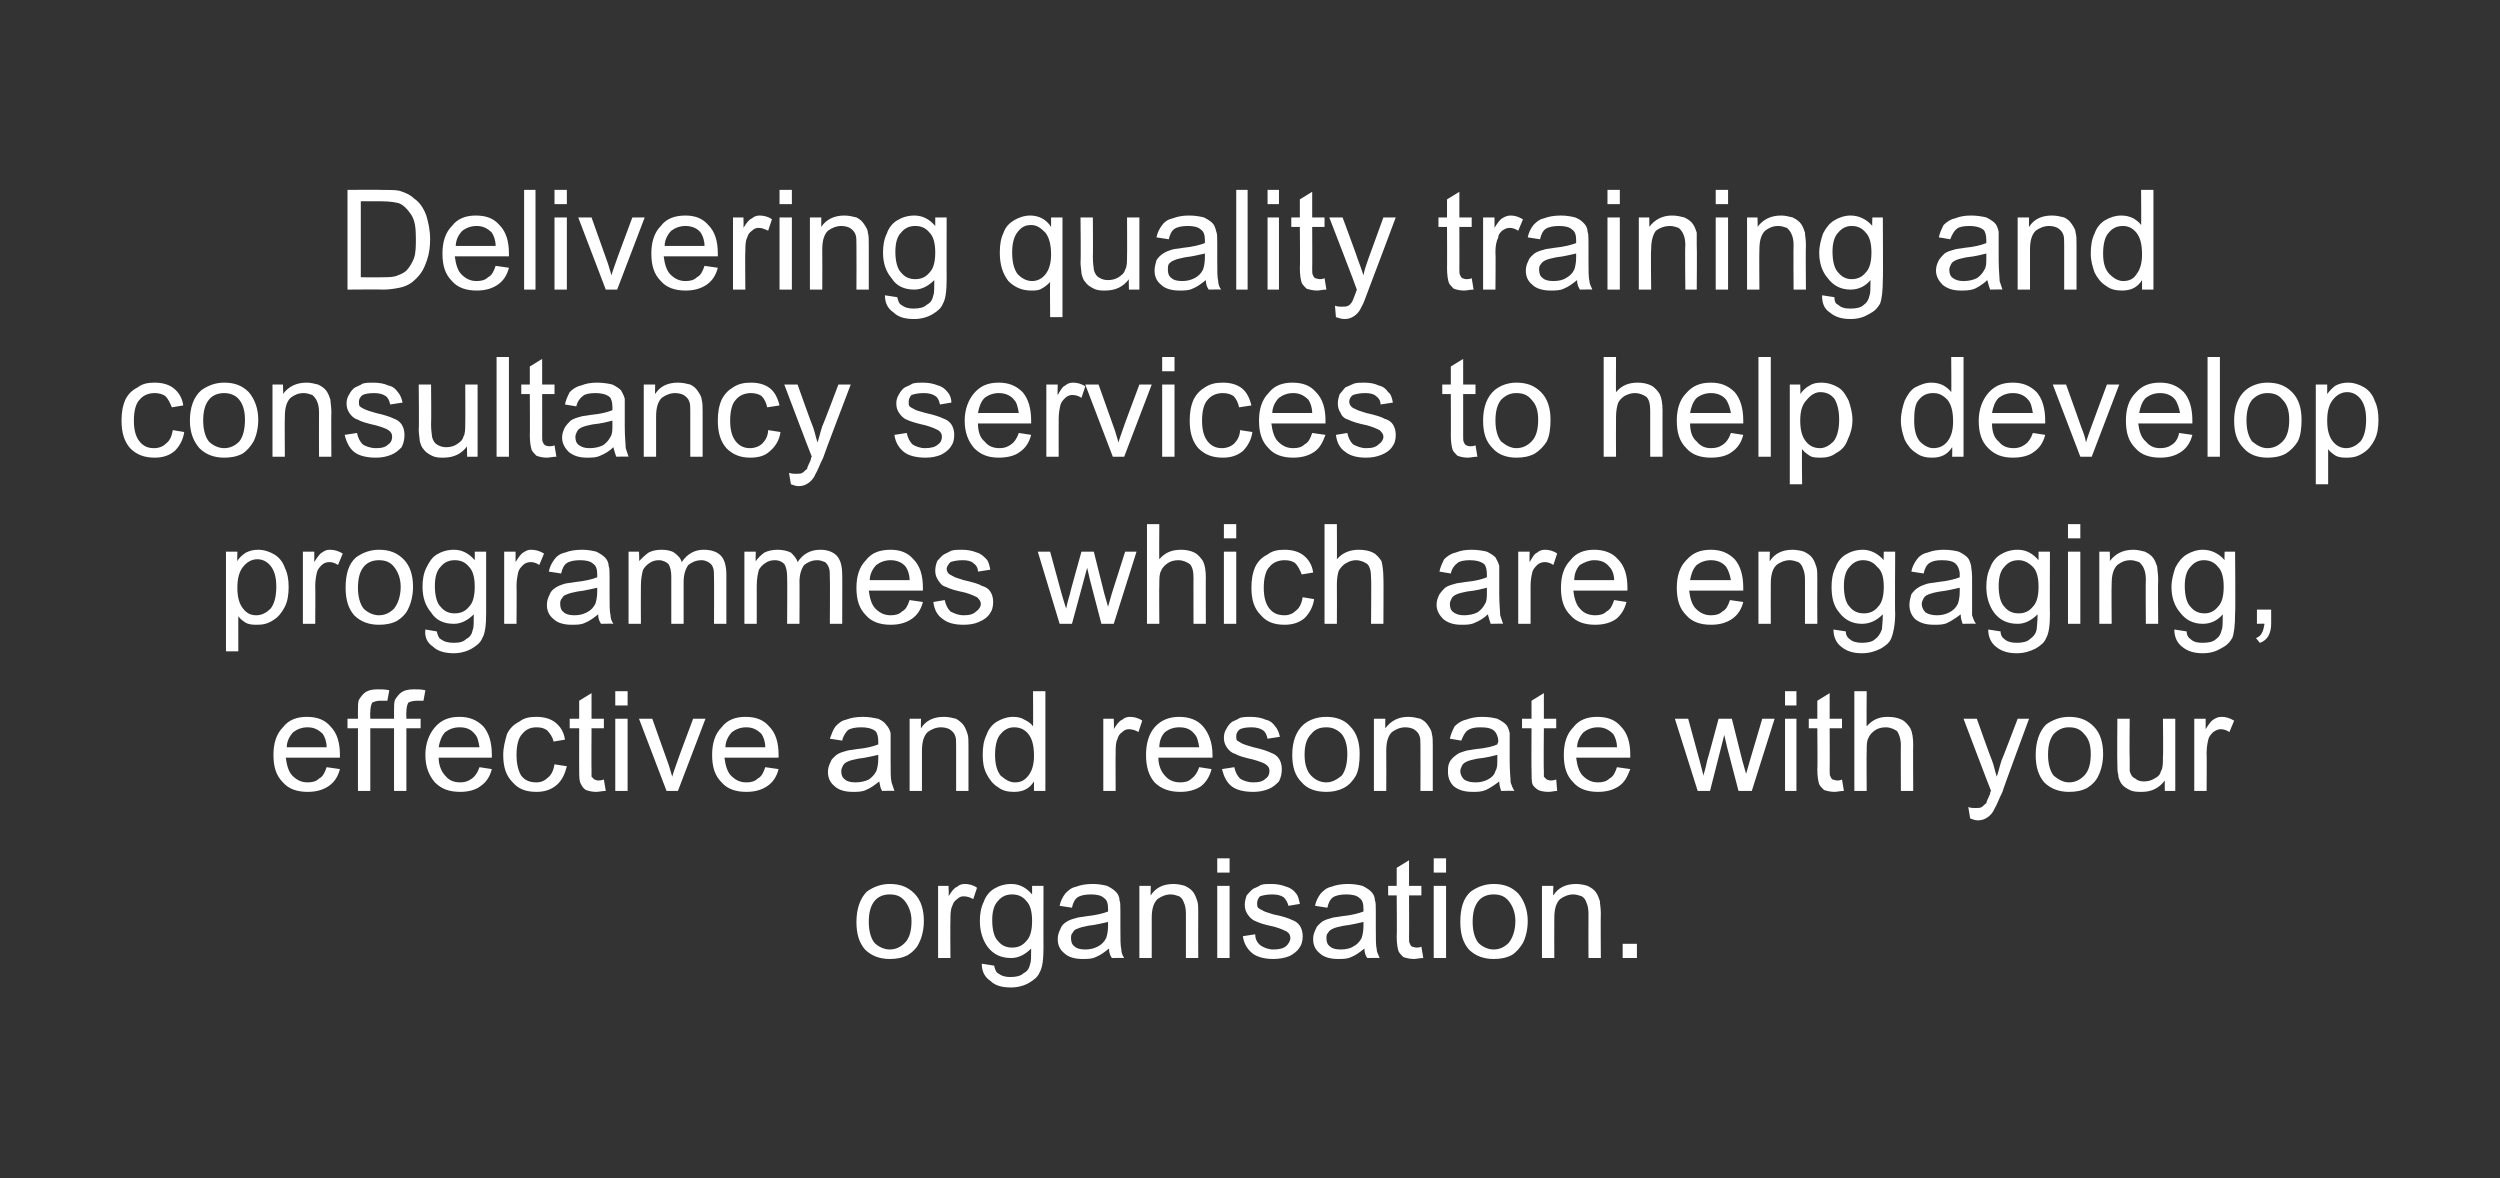 <?xml version="1.0" standalone="no"?><!DOCTYPE svg PUBLIC "-//W3C//DTD SVG 1.1//EN" "http://www.w3.org/Graphics/SVG/1.1/DTD/svg11.dtd"><svg xmlns="http://www.w3.org/2000/svg" version="1.1" width="263.3px" height="124.1px" viewBox="0 0 263.3 124.1"><rect x="0" y="0" width="263.3" height="124.1" fill="#333333" stroke="none"/>  <desc>Delivering quality training and consultancy services to help develop programmes which are engaging, effective and res...</desc>  <defs/>  <g id="Polygon65258">    <path d="M 90.2 97.1 C 90.2 95.7 90.6 94.6 91.3 93.9 C 92 93.4 92.8 93.1 93.7 93.1 C 94.8 93.1 95.6 93.4 96.3 94.1 C 97 94.8 97.3 95.8 97.3 97 C 97.3 97.9 97.1 98.7 96.8 99.3 C 96.6 99.8 96.1 100.3 95.6 100.6 C 95 100.9 94.4 101 93.7 101 C 92.7 101 91.8 100.7 91.1 100 C 90.5 99.3 90.2 98.4 90.2 97.1 Z M 91.5 97.1 C 91.5 98 91.7 98.8 92.1 99.3 C 92.5 99.7 93.1 100 93.7 100 C 94.4 100 94.9 99.7 95.3 99.3 C 95.8 98.8 96 98 96 97 C 96 96.1 95.7 95.4 95.3 94.9 C 94.9 94.4 94.4 94.2 93.7 94.2 C 93.1 94.2 92.5 94.4 92.1 94.9 C 91.7 95.4 91.5 96.1 91.5 97.1 Z M 98.8 100.9 L 98.8 93.3 L 99.9 93.3 C 99.9 93.3 99.95 94.42 99.9 94.4 C 100.2 93.9 100.5 93.5 100.8 93.4 C 101 93.2 101.3 93.1 101.6 93.1 C 102 93.1 102.5 93.2 102.9 93.5 C 102.9 93.5 102.5 94.7 102.5 94.7 C 102.2 94.5 101.8 94.4 101.5 94.4 C 101.2 94.4 101 94.5 100.8 94.7 C 100.5 94.9 100.4 95.1 100.3 95.4 C 100.1 95.8 100.1 96.3 100.1 96.9 C 100.07 96.89 100.1 100.9 100.1 100.9 L 98.8 100.9 Z M 103.4 101.5 C 103.4 101.5 104.7 101.7 104.7 101.7 C 104.8 102.1 104.9 102.4 105.1 102.5 C 105.5 102.8 105.9 102.9 106.4 102.9 C 107 102.9 107.5 102.8 107.8 102.5 C 108.2 102.3 108.4 102 108.5 101.5 C 108.6 101.3 108.6 100.7 108.6 99.9 C 108 100.5 107.3 100.9 106.5 100.9 C 105.4 100.9 104.6 100.5 104 99.7 C 103.5 99 103.2 98.1 103.2 97 C 103.2 96.3 103.3 95.6 103.6 95 C 103.8 94.4 104.2 93.9 104.7 93.6 C 105.2 93.3 105.8 93.1 106.5 93.1 C 107.4 93.1 108.1 93.5 108.7 94.2 C 108.7 94.18 108.7 93.3 108.7 93.3 L 109.9 93.3 C 109.9 93.3 109.89 99.84 109.9 99.8 C 109.9 101 109.8 101.9 109.5 102.4 C 109.3 102.9 108.9 103.2 108.4 103.5 C 107.9 103.8 107.2 104 106.5 104 C 105.5 104 104.8 103.8 104.3 103.3 C 103.7 102.9 103.4 102.3 103.4 101.5 Z M 104.5 96.9 C 104.5 97.9 104.7 98.7 105.1 99.1 C 105.5 99.6 106 99.8 106.6 99.8 C 107.2 99.8 107.7 99.6 108.1 99.1 C 108.5 98.7 108.7 98 108.7 97 C 108.7 96 108.5 95.3 108.1 94.9 C 107.7 94.4 107.2 94.2 106.6 94.2 C 106 94.2 105.5 94.4 105.1 94.9 C 104.7 95.3 104.5 96 104.5 96.9 Z M 117.1 100.9 C 116.9 100.6 116.8 100.3 116.8 99.9 C 116.3 100.3 115.9 100.6 115.4 100.8 C 115 101 114.5 101 114 101 C 113.2 101 112.5 100.8 112.1 100.4 C 111.6 100 111.4 99.5 111.4 98.9 C 111.4 98.5 111.5 98.2 111.7 97.8 C 111.8 97.5 112 97.3 112.3 97.1 C 112.6 96.9 112.9 96.8 113.3 96.7 C 113.5 96.6 113.9 96.6 114.4 96.5 C 115.4 96.4 116.2 96.2 116.7 96 C 116.7 95.9 116.7 95.8 116.7 95.7 C 116.7 95.2 116.6 94.8 116.3 94.6 C 116 94.3 115.5 94.2 114.9 94.2 C 114.3 94.2 113.8 94.3 113.5 94.5 C 113.2 94.7 113 95.1 112.9 95.6 C 112.9 95.6 111.6 95.4 111.6 95.4 C 111.7 94.9 111.9 94.5 112.2 94.1 C 112.5 93.8 112.8 93.5 113.3 93.4 C 113.8 93.2 114.4 93.1 115.1 93.1 C 115.7 93.1 116.2 93.2 116.6 93.3 C 117 93.5 117.3 93.7 117.5 93.9 C 117.7 94.1 117.9 94.4 117.9 94.8 C 118 95 118 95.4 118 96 C 118 96 118 97.7 118 97.7 C 118 98.9 118 99.6 118.1 100 C 118.1 100.3 118.2 100.6 118.4 100.9 C 118.41 100.87 117.1 100.9 117.1 100.9 C 117.1 100.9 117.06 100.87 117.1 100.9 Z M 116.7 97.1 C 116.2 97.2 115.5 97.4 114.6 97.5 C 114.1 97.6 113.7 97.7 113.5 97.8 C 113.2 97.9 113.1 98 113 98.2 C 112.8 98.4 112.8 98.6 112.8 98.8 C 112.8 99.2 112.9 99.5 113.2 99.7 C 113.4 99.9 113.8 100 114.3 100 C 114.8 100 115.2 99.9 115.6 99.7 C 116 99.5 116.3 99.2 116.5 98.8 C 116.6 98.5 116.7 98.1 116.7 97.5 C 116.7 97.5 116.7 97.1 116.7 97.1 Z M 120 100.9 L 120 93.3 L 121.2 93.3 C 121.2 93.3 121.16 94.35 121.2 94.3 C 121.7 93.5 122.5 93.1 123.6 93.1 C 124 93.1 124.5 93.2 124.8 93.3 C 125.2 93.5 125.5 93.7 125.7 94 C 125.9 94.3 126 94.6 126.1 94.9 C 126.2 95.2 126.2 95.6 126.2 96.2 C 126.18 96.2 126.2 100.9 126.2 100.9 L 124.9 100.9 C 124.9 100.9 124.89 96.25 124.9 96.2 C 124.9 95.7 124.8 95.3 124.7 95.1 C 124.6 94.8 124.5 94.6 124.2 94.4 C 123.9 94.3 123.6 94.2 123.3 94.2 C 122.8 94.2 122.3 94.4 121.9 94.7 C 121.5 95.1 121.3 95.7 121.3 96.7 C 121.29 96.72 121.3 100.9 121.3 100.9 L 120 100.9 Z M 128.2 91.9 L 128.2 90.4 L 129.5 90.4 L 129.5 91.9 L 128.2 91.9 Z M 128.2 100.9 L 128.2 93.3 L 129.5 93.3 L 129.5 100.9 L 128.2 100.9 Z M 130.9 98.6 C 130.9 98.6 132.2 98.4 132.2 98.4 C 132.2 98.9 132.4 99.3 132.8 99.6 C 133.1 99.8 133.6 100 134.1 100 C 134.7 100 135.2 99.9 135.5 99.6 C 135.7 99.4 135.9 99.1 135.9 98.8 C 135.9 98.5 135.8 98.3 135.5 98.1 C 135.3 98 134.9 97.8 134.2 97.6 C 133.2 97.4 132.6 97.2 132.2 97 C 131.9 96.9 131.6 96.6 131.4 96.3 C 131.2 96 131.1 95.7 131.1 95.3 C 131.1 94.9 131.2 94.6 131.3 94.3 C 131.5 94.1 131.7 93.8 132 93.6 C 132.2 93.5 132.5 93.4 132.8 93.2 C 133.1 93.1 133.5 93.1 133.9 93.1 C 134.5 93.1 135 93.2 135.5 93.4 C 135.9 93.5 136.3 93.8 136.5 94.1 C 136.7 94.3 136.8 94.7 136.9 95.2 C 136.9 95.2 135.7 95.4 135.7 95.4 C 135.6 95 135.4 94.7 135.2 94.5 C 134.9 94.3 134.5 94.2 134 94.2 C 133.4 94.2 133 94.3 132.7 94.4 C 132.5 94.6 132.4 94.9 132.4 95.1 C 132.4 95.3 132.4 95.5 132.5 95.6 C 132.6 95.7 132.8 95.8 133 95.9 C 133.1 96 133.5 96.1 134.1 96.3 C 135.1 96.5 135.7 96.7 136.1 96.9 C 136.4 97 136.7 97.2 136.9 97.5 C 137.1 97.8 137.2 98.2 137.2 98.6 C 137.2 99.1 137.1 99.5 136.8 99.9 C 136.6 100.2 136.2 100.5 135.8 100.7 C 135.3 100.9 134.7 101 134.1 101 C 133.2 101 132.4 100.8 131.9 100.4 C 131.4 100 131 99.4 130.9 98.6 Z M 144 100.9 C 143.8 100.6 143.7 100.3 143.7 99.9 C 143.2 100.3 142.8 100.6 142.3 100.8 C 141.9 101 141.4 101 140.9 101 C 140.1 101 139.4 100.8 139 100.4 C 138.5 100 138.3 99.5 138.3 98.9 C 138.3 98.5 138.4 98.2 138.6 97.8 C 138.7 97.5 139 97.3 139.2 97.1 C 139.5 96.9 139.8 96.8 140.2 96.7 C 140.4 96.6 140.8 96.6 141.3 96.5 C 142.3 96.4 143.1 96.2 143.6 96 C 143.6 95.9 143.6 95.8 143.6 95.7 C 143.6 95.2 143.5 94.8 143.2 94.6 C 142.9 94.3 142.4 94.2 141.8 94.2 C 141.2 94.2 140.7 94.3 140.4 94.5 C 140.1 94.7 139.9 95.1 139.8 95.6 C 139.8 95.6 138.5 95.4 138.5 95.4 C 138.6 94.9 138.8 94.5 139.1 94.1 C 139.4 93.8 139.7 93.5 140.2 93.4 C 140.7 93.2 141.3 93.1 142 93.1 C 142.6 93.1 143.1 93.2 143.5 93.3 C 143.9 93.5 144.2 93.7 144.4 93.9 C 144.6 94.1 144.8 94.4 144.8 94.8 C 144.9 95 144.9 95.4 144.9 96 C 144.9 96 144.9 97.7 144.9 97.7 C 144.9 98.9 144.9 99.6 145 100 C 145 100.3 145.2 100.6 145.3 100.9 C 145.31 100.87 144 100.9 144 100.9 C 144 100.9 143.97 100.87 144 100.9 Z M 143.6 97.1 C 143.1 97.2 142.4 97.4 141.5 97.5 C 141 97.6 140.6 97.7 140.4 97.8 C 140.2 97.9 140 98 139.9 98.2 C 139.7 98.4 139.7 98.6 139.7 98.8 C 139.7 99.2 139.8 99.5 140.1 99.7 C 140.3 99.9 140.7 100 141.2 100 C 141.7 100 142.2 99.9 142.5 99.7 C 142.9 99.5 143.2 99.2 143.4 98.8 C 143.5 98.5 143.6 98.1 143.6 97.5 C 143.6 97.5 143.6 97.1 143.6 97.1 Z M 149.2 99.8 C 149.3 99.8 149.5 99.8 149.7 99.7 C 149.7 99.7 149.9 100.9 149.9 100.9 C 149.5 100.9 149.2 101 148.9 101 C 148.5 101 148.1 100.9 147.8 100.8 C 147.6 100.6 147.4 100.4 147.3 100.2 C 147.2 99.9 147.1 99.4 147.1 98.6 C 147.14 98.64 147.1 94.3 147.1 94.3 L 146.2 94.3 L 146.2 93.3 L 147.1 93.3 L 147.1 91.4 L 148.4 90.6 L 148.4 93.3 L 149.7 93.3 L 149.7 94.3 L 148.4 94.3 C 148.4 94.3 148.42 98.72 148.4 98.7 C 148.4 99.1 148.4 99.3 148.5 99.4 C 148.5 99.5 148.6 99.6 148.7 99.7 C 148.8 99.7 149 99.8 149.2 99.8 C 149.2 99.8 149.2 99.8 149.2 99.8 Z M 151 91.9 L 151 90.4 L 152.3 90.4 L 152.3 91.9 L 151 91.9 Z M 151 100.9 L 151 93.3 L 152.3 93.3 L 152.3 100.9 L 151 100.9 Z M 153.8 97.1 C 153.8 95.7 154.1 94.6 154.9 93.9 C 155.6 93.4 156.4 93.1 157.3 93.1 C 158.4 93.1 159.2 93.4 159.9 94.1 C 160.5 94.8 160.9 95.8 160.9 97 C 160.9 97.9 160.7 98.7 160.4 99.3 C 160.1 99.8 159.7 100.3 159.2 100.6 C 158.6 100.9 158 101 157.3 101 C 156.3 101 155.4 100.7 154.7 100 C 154.1 99.3 153.8 98.4 153.8 97.1 Z M 155.1 97.1 C 155.1 98 155.3 98.8 155.7 99.3 C 156.1 99.7 156.7 100 157.3 100 C 158 100 158.5 99.7 158.9 99.3 C 159.3 98.8 159.6 98 159.6 97 C 159.6 96.1 159.3 95.4 158.9 94.9 C 158.5 94.4 158 94.2 157.3 94.2 C 156.7 94.2 156.1 94.4 155.7 94.9 C 155.3 95.4 155.1 96.1 155.1 97.1 Z M 162.4 100.9 L 162.4 93.3 L 163.6 93.3 C 163.6 93.3 163.55 94.35 163.6 94.3 C 164.1 93.5 164.9 93.1 166 93.1 C 166.4 93.1 166.9 93.2 167.2 93.3 C 167.6 93.5 167.9 93.7 168.1 94 C 168.3 94.3 168.4 94.6 168.5 94.9 C 168.5 95.2 168.6 95.6 168.6 96.2 C 168.57 96.2 168.6 100.9 168.6 100.9 L 167.3 100.9 C 167.3 100.9 167.28 96.25 167.3 96.2 C 167.3 95.7 167.2 95.3 167.1 95.1 C 167 94.8 166.9 94.6 166.6 94.4 C 166.3 94.3 166 94.2 165.7 94.2 C 165.2 94.2 164.7 94.4 164.3 94.7 C 163.9 95.1 163.7 95.7 163.7 96.7 C 163.68 96.72 163.7 100.9 163.7 100.9 L 162.4 100.9 Z M 170.9 100.9 L 170.9 99.4 L 172.4 99.4 L 172.4 100.9 L 170.9 100.9 Z " stroke="none" fill="#fff"/>  </g>  <g id="Polygon65257">    <path d="M 34.4 80.8 C 34.4 80.8 35.8 81 35.8 81 C 35.6 81.8 35.2 82.4 34.6 82.8 C 34 83.2 33.3 83.4 32.4 83.4 C 31.3 83.4 30.4 83.1 29.8 82.4 C 29.1 81.7 28.8 80.8 28.8 79.5 C 28.8 78.3 29.1 77.3 29.8 76.6 C 30.4 75.8 31.3 75.5 32.3 75.5 C 33.4 75.5 34.2 75.8 34.8 76.5 C 35.5 77.2 35.8 78.2 35.8 79.5 C 35.8 79.5 35.8 79.6 35.8 79.8 C 35.8 79.8 30.1 79.8 30.1 79.8 C 30.2 80.6 30.4 81.3 30.8 81.7 C 31.3 82.2 31.8 82.4 32.4 82.4 C 32.9 82.4 33.3 82.3 33.6 82 C 34 81.8 34.2 81.4 34.4 80.8 Z M 30.2 78.7 C 30.2 78.7 34.4 78.7 34.4 78.7 C 34.4 78.1 34.2 77.6 34 77.3 C 33.5 76.8 33 76.6 32.4 76.6 C 31.8 76.6 31.3 76.8 30.9 77.1 C 30.5 77.5 30.2 78.1 30.2 78.7 Z M 37.7 83.3 L 37.7 76.7 L 36.6 76.7 L 36.6 75.7 L 37.7 75.7 C 37.7 75.7 37.69 74.86 37.7 74.9 C 37.7 74.3 37.7 74 37.8 73.7 C 38 73.4 38.2 73.1 38.5 72.9 C 38.8 72.7 39.2 72.6 39.8 72.6 C 40.2 72.6 40.6 72.6 41 72.7 C 41 72.7 40.8 73.8 40.8 73.8 C 40.5 73.8 40.3 73.8 40 73.8 C 39.7 73.8 39.4 73.9 39.2 74 C 39.1 74.2 39 74.5 39 75 C 38.97 74.96 39 75.7 39 75.7 L 40.5 75.7 L 40.5 76.7 L 39 76.7 L 39 83.3 L 37.7 83.3 Z M 41.5 83.3 L 41.5 76.7 L 40.4 76.7 L 40.4 75.7 L 41.5 75.7 C 41.5 75.7 41.5 74.86 41.5 74.9 C 41.5 74.3 41.5 74 41.6 73.7 C 41.8 73.4 42 73.1 42.3 72.9 C 42.6 72.7 43 72.6 43.6 72.6 C 44 72.6 44.4 72.6 44.8 72.7 C 44.8 72.7 44.6 73.8 44.6 73.8 C 44.3 73.8 44.1 73.8 43.9 73.8 C 43.5 73.8 43.2 73.9 43 74 C 42.9 74.2 42.8 74.5 42.8 75 C 42.78 74.96 42.8 75.7 42.8 75.7 L 44.3 75.7 L 44.3 76.7 L 42.8 76.7 L 42.8 83.3 L 41.5 83.3 Z M 50.5 80.8 C 50.5 80.8 51.8 81 51.8 81 C 51.6 81.8 51.2 82.4 50.6 82.8 C 50.1 83.2 49.3 83.4 48.5 83.4 C 47.3 83.4 46.5 83.1 45.8 82.4 C 45.2 81.7 44.8 80.8 44.8 79.5 C 44.8 78.3 45.2 77.3 45.8 76.6 C 46.5 75.8 47.3 75.5 48.4 75.5 C 49.4 75.5 50.2 75.8 50.9 76.5 C 51.5 77.2 51.8 78.2 51.8 79.5 C 51.8 79.5 51.8 79.6 51.8 79.8 C 51.8 79.8 46.2 79.8 46.2 79.8 C 46.2 80.6 46.5 81.3 46.9 81.7 C 47.3 82.2 47.8 82.4 48.5 82.4 C 48.9 82.4 49.3 82.3 49.7 82 C 50 81.8 50.3 81.4 50.5 80.8 Z M 46.2 78.7 C 46.2 78.7 50.5 78.7 50.5 78.7 C 50.4 78.1 50.3 77.6 50 77.3 C 49.6 76.8 49.1 76.6 48.4 76.6 C 47.8 76.6 47.3 76.8 46.9 77.1 C 46.5 77.5 46.3 78.1 46.2 78.7 Z M 58.4 80.5 C 58.4 80.5 59.7 80.7 59.7 80.7 C 59.5 81.5 59.2 82.2 58.6 82.7 C 58 83.2 57.3 83.4 56.5 83.4 C 55.4 83.4 54.6 83.1 54 82.4 C 53.3 81.7 53 80.8 53 79.5 C 53 78.7 53.2 78 53.4 77.3 C 53.7 76.7 54.1 76.3 54.7 76 C 55.2 75.6 55.8 75.5 56.5 75.5 C 57.3 75.5 58 75.7 58.5 76.1 C 59 76.5 59.4 77.1 59.5 77.9 C 59.5 77.9 58.3 78.1 58.3 78.1 C 58.2 77.6 57.9 77.2 57.6 76.9 C 57.3 76.7 57 76.6 56.5 76.6 C 55.9 76.6 55.4 76.8 55 77.3 C 54.6 77.7 54.4 78.5 54.4 79.5 C 54.4 80.5 54.6 81.2 54.9 81.7 C 55.3 82.2 55.8 82.4 56.5 82.4 C 57 82.4 57.4 82.2 57.7 81.9 C 58.1 81.6 58.3 81.1 58.4 80.5 Z M 63 82.2 C 63.1 82.2 63.3 82.2 63.6 82.1 C 63.6 82.1 63.8 83.3 63.8 83.3 C 63.4 83.3 63.1 83.4 62.8 83.4 C 62.3 83.4 62 83.3 61.7 83.2 C 61.4 83 61.3 82.8 61.2 82.6 C 61 82.3 61 81.8 61 81 C 60.99 81.04 61 76.7 61 76.7 L 60 76.7 L 60 75.7 L 61 75.7 L 61 73.8 L 62.3 73 L 62.3 75.7 L 63.6 75.7 L 63.6 76.7 L 62.3 76.7 C 62.3 76.7 62.28 81.12 62.3 81.1 C 62.3 81.5 62.3 81.7 62.3 81.8 C 62.4 81.9 62.5 82 62.6 82.1 C 62.7 82.1 62.8 82.2 63 82.2 C 63 82.2 63 82.2 63 82.2 Z M 64.8 74.3 L 64.8 72.8 L 66.1 72.8 L 66.1 74.3 L 64.8 74.3 Z M 64.8 83.3 L 64.8 75.7 L 66.1 75.7 L 66.1 83.3 L 64.8 83.3 Z M 70.2 83.3 L 67.3 75.7 L 68.7 75.7 C 68.7 75.7 70.3 80.22 70.3 80.2 C 70.5 80.7 70.6 81.2 70.8 81.8 C 70.9 81.4 71.1 80.9 71.3 80.3 C 71.27 80.31 73 75.7 73 75.7 L 74.3 75.7 L 71.4 83.3 L 70.2 83.3 Z M 80.6 80.8 C 80.6 80.8 82 81 82 81 C 81.8 81.8 81.4 82.4 80.8 82.8 C 80.2 83.2 79.5 83.4 78.6 83.4 C 77.5 83.4 76.6 83.1 76 82.4 C 75.3 81.7 75 80.8 75 79.5 C 75 78.3 75.3 77.3 76 76.6 C 76.6 75.8 77.5 75.5 78.5 75.5 C 79.6 75.5 80.4 75.8 81 76.5 C 81.7 77.2 82 78.2 82 79.5 C 82 79.5 82 79.6 82 79.8 C 82 79.8 76.3 79.8 76.3 79.8 C 76.4 80.6 76.6 81.3 77 81.7 C 77.5 82.2 78 82.4 78.6 82.4 C 79.1 82.4 79.5 82.3 79.8 82 C 80.2 81.8 80.4 81.4 80.6 80.8 Z M 76.4 78.7 C 76.4 78.7 80.6 78.7 80.6 78.7 C 80.6 78.1 80.4 77.6 80.2 77.3 C 79.7 76.8 79.2 76.6 78.6 76.6 C 78 76.6 77.5 76.8 77.1 77.1 C 76.7 77.5 76.4 78.1 76.4 78.7 Z M 92.9 83.3 C 92.7 83 92.7 82.7 92.6 82.3 C 92.1 82.7 91.7 83 91.2 83.2 C 90.8 83.4 90.3 83.4 89.8 83.4 C 89 83.4 88.3 83.2 87.9 82.8 C 87.4 82.4 87.2 81.9 87.2 81.3 C 87.2 80.9 87.3 80.6 87.5 80.2 C 87.6 79.9 87.9 79.7 88.1 79.5 C 88.4 79.3 88.7 79.2 89.1 79.1 C 89.3 79 89.7 79 90.2 78.9 C 91.3 78.8 92 78.6 92.5 78.4 C 92.5 78.3 92.5 78.2 92.5 78.1 C 92.5 77.6 92.4 77.2 92.2 77 C 91.8 76.7 91.3 76.6 90.7 76.6 C 90.1 76.6 89.6 76.7 89.3 76.9 C 89.1 77.1 88.8 77.5 88.7 78 C 88.7 78 87.4 77.8 87.4 77.8 C 87.6 77.3 87.7 76.9 88 76.5 C 88.3 76.2 88.6 75.9 89.1 75.8 C 89.6 75.6 90.2 75.5 90.9 75.5 C 91.5 75.5 92 75.6 92.5 75.7 C 92.9 75.9 93.2 76.1 93.3 76.3 C 93.5 76.5 93.7 76.8 93.8 77.2 C 93.8 77.4 93.8 77.8 93.8 78.4 C 93.8 78.4 93.8 80.1 93.8 80.1 C 93.8 81.3 93.8 82 93.9 82.4 C 94 82.7 94.1 83 94.2 83.3 C 94.22 83.27 92.9 83.3 92.9 83.3 C 92.9 83.3 92.88 83.27 92.9 83.3 Z M 92.5 79.5 C 92 79.6 91.3 79.8 90.4 79.9 C 89.9 80 89.5 80.1 89.3 80.2 C 89.1 80.3 88.9 80.4 88.8 80.6 C 88.7 80.8 88.6 81 88.6 81.2 C 88.6 81.6 88.7 81.9 89 82.1 C 89.2 82.3 89.6 82.4 90.1 82.4 C 90.6 82.4 91.1 82.3 91.5 82.1 C 91.8 81.9 92.1 81.6 92.3 81.2 C 92.4 80.9 92.5 80.5 92.5 79.9 C 92.5 79.9 92.5 79.5 92.5 79.5 Z M 95.8 83.3 L 95.8 75.7 L 97 75.7 C 97 75.7 96.97 76.75 97 76.7 C 97.5 75.9 98.3 75.5 99.4 75.5 C 99.9 75.5 100.3 75.6 100.7 75.7 C 101 75.9 101.3 76.1 101.5 76.4 C 101.7 76.7 101.8 77 101.9 77.3 C 102 77.6 102 78 102 78.6 C 101.99 78.6 102 83.3 102 83.3 L 100.7 83.3 C 100.7 83.3 100.7 78.65 100.7 78.6 C 100.7 78.1 100.7 77.7 100.6 77.5 C 100.5 77.2 100.3 77 100 76.8 C 99.8 76.7 99.5 76.6 99.1 76.6 C 98.6 76.6 98.1 76.8 97.7 77.1 C 97.3 77.5 97.1 78.1 97.1 79.1 C 97.1 79.12 97.1 83.3 97.1 83.3 L 95.8 83.3 Z M 108.9 83.3 C 108.9 83.3 108.9 82.31 108.9 82.3 C 108.4 83.1 107.7 83.4 106.8 83.4 C 106.2 83.4 105.6 83.3 105.1 82.9 C 104.6 82.6 104.2 82.1 103.9 81.5 C 103.6 80.9 103.5 80.3 103.5 79.5 C 103.5 78.7 103.6 78 103.9 77.4 C 104.1 76.8 104.5 76.3 105 76 C 105.5 75.7 106.1 75.5 106.7 75.5 C 107.2 75.5 107.6 75.6 107.9 75.8 C 108.3 76 108.6 76.2 108.8 76.5 C 108.82 76.54 108.8 72.8 108.8 72.8 L 110.1 72.8 L 110.1 83.3 L 108.9 83.3 Z M 104.8 79.5 C 104.8 80.5 105 81.2 105.4 81.7 C 105.9 82.1 106.3 82.4 106.9 82.4 C 107.5 82.4 107.9 82.2 108.3 81.7 C 108.7 81.2 108.9 80.5 108.9 79.6 C 108.9 78.5 108.7 77.8 108.3 77.3 C 107.9 76.8 107.4 76.6 106.8 76.6 C 106.3 76.6 105.8 76.8 105.4 77.3 C 105 77.7 104.8 78.5 104.8 79.5 Z M 116.2 83.3 L 116.2 75.7 L 117.3 75.7 C 117.3 75.7 117.35 76.82 117.3 76.8 C 117.6 76.3 117.9 75.9 118.2 75.8 C 118.4 75.6 118.7 75.5 119 75.5 C 119.4 75.5 119.9 75.6 120.3 75.9 C 120.3 75.9 119.9 77.1 119.9 77.1 C 119.6 76.9 119.2 76.8 118.9 76.8 C 118.6 76.8 118.4 76.9 118.2 77.1 C 117.9 77.3 117.8 77.5 117.7 77.8 C 117.5 78.2 117.5 78.7 117.5 79.3 C 117.48 79.29 117.5 83.3 117.5 83.3 L 116.2 83.3 Z M 126.3 80.8 C 126.3 80.8 127.6 81 127.6 81 C 127.4 81.8 127 82.4 126.5 82.8 C 125.9 83.2 125.2 83.4 124.3 83.4 C 123.2 83.4 122.3 83.1 121.6 82.4 C 121 81.7 120.7 80.8 120.7 79.5 C 120.7 78.3 121 77.3 121.6 76.6 C 122.3 75.8 123.2 75.5 124.2 75.5 C 125.2 75.5 126.1 75.8 126.7 76.5 C 127.3 77.2 127.7 78.2 127.7 79.5 C 127.7 79.5 127.7 79.6 127.7 79.8 C 127.7 79.8 122 79.8 122 79.8 C 122 80.6 122.3 81.3 122.7 81.7 C 123.1 82.2 123.7 82.4 124.3 82.4 C 124.8 82.4 125.2 82.3 125.5 82 C 125.8 81.8 126.1 81.4 126.3 80.8 Z M 122.1 78.7 C 122.1 78.7 126.3 78.7 126.3 78.7 C 126.2 78.1 126.1 77.6 125.8 77.3 C 125.4 76.8 124.9 76.6 124.2 76.6 C 123.6 76.6 123.1 76.8 122.7 77.1 C 122.3 77.5 122.1 78.1 122.1 78.7 Z M 128.7 81 C 128.7 81 130 80.8 130 80.8 C 130.1 81.3 130.3 81.7 130.6 82 C 130.9 82.2 131.4 82.4 132 82.4 C 132.6 82.4 133 82.3 133.3 82 C 133.6 81.8 133.7 81.5 133.7 81.2 C 133.7 80.9 133.6 80.7 133.3 80.5 C 133.2 80.4 132.7 80.2 132 80 C 131.1 79.8 130.4 79.6 130.1 79.4 C 129.7 79.3 129.4 79 129.2 78.7 C 129 78.4 128.9 78.1 128.9 77.7 C 128.9 77.3 129 77 129.2 76.7 C 129.3 76.5 129.5 76.2 129.8 76 C 130 75.9 130.3 75.8 130.6 75.6 C 131 75.5 131.3 75.5 131.7 75.5 C 132.3 75.5 132.9 75.6 133.3 75.8 C 133.8 75.9 134.1 76.2 134.3 76.5 C 134.5 76.7 134.7 77.1 134.8 77.6 C 134.8 77.6 133.5 77.8 133.5 77.8 C 133.4 77.4 133.3 77.1 133 76.9 C 132.7 76.7 132.3 76.6 131.8 76.6 C 131.2 76.6 130.8 76.7 130.6 76.8 C 130.3 77 130.2 77.3 130.2 77.5 C 130.2 77.7 130.2 77.9 130.3 78 C 130.5 78.1 130.6 78.2 130.8 78.3 C 131 78.4 131.3 78.5 132 78.7 C 132.9 78.9 133.5 79.1 133.9 79.3 C 134.2 79.4 134.5 79.6 134.7 79.9 C 134.9 80.2 135 80.6 135 81 C 135 81.5 134.9 81.9 134.7 82.3 C 134.4 82.6 134.1 82.9 133.6 83.1 C 133.1 83.3 132.6 83.4 132 83.4 C 131 83.4 130.2 83.2 129.7 82.8 C 129.2 82.4 128.9 81.8 128.7 81 Z M 136.1 79.5 C 136.1 78.1 136.5 77 137.3 76.3 C 137.9 75.8 138.7 75.5 139.7 75.5 C 140.7 75.5 141.6 75.8 142.2 76.5 C 142.9 77.2 143.2 78.2 143.2 79.4 C 143.2 80.3 143.1 81.1 142.8 81.7 C 142.5 82.2 142.1 82.7 141.5 83 C 140.9 83.3 140.3 83.4 139.7 83.4 C 138.6 83.4 137.7 83.1 137.1 82.4 C 136.4 81.7 136.1 80.8 136.1 79.5 Z M 137.4 79.5 C 137.4 80.4 137.6 81.2 138.1 81.7 C 138.5 82.1 139 82.4 139.7 82.4 C 140.3 82.4 140.8 82.1 141.3 81.7 C 141.7 81.2 141.9 80.4 141.9 79.4 C 141.9 78.5 141.7 77.8 141.3 77.3 C 140.8 76.8 140.3 76.6 139.7 76.6 C 139 76.6 138.5 76.8 138.1 77.3 C 137.6 77.8 137.4 78.5 137.4 79.5 Z M 144.7 83.3 L 144.7 75.7 L 145.9 75.7 C 145.9 75.7 145.89 76.75 145.9 76.7 C 146.5 75.9 147.3 75.5 148.3 75.5 C 148.8 75.5 149.2 75.6 149.6 75.7 C 150 75.9 150.2 76.1 150.4 76.4 C 150.6 76.7 150.8 77 150.8 77.3 C 150.9 77.6 150.9 78 150.9 78.6 C 150.91 78.6 150.9 83.3 150.9 83.3 L 149.6 83.3 C 149.6 83.3 149.62 78.65 149.6 78.6 C 149.6 78.1 149.6 77.7 149.5 77.5 C 149.4 77.2 149.2 77 148.9 76.8 C 148.7 76.7 148.4 76.6 148 76.6 C 147.5 76.6 147 76.8 146.6 77.1 C 146.2 77.5 146 78.1 146 79.1 C 146.02 79.12 146 83.3 146 83.3 L 144.7 83.3 Z M 158.1 83.3 C 158 83 157.9 82.7 157.9 82.3 C 157.4 82.7 156.9 83 156.5 83.2 C 156 83.4 155.6 83.4 155.1 83.4 C 154.2 83.4 153.6 83.2 153.1 82.8 C 152.7 82.4 152.5 81.9 152.5 81.3 C 152.5 80.9 152.5 80.6 152.7 80.2 C 152.9 79.9 153.1 79.7 153.4 79.5 C 153.6 79.3 154 79.2 154.3 79.1 C 154.6 79 154.9 79 155.4 78.9 C 156.5 78.8 157.3 78.6 157.7 78.4 C 157.7 78.3 157.8 78.2 157.8 78.1 C 157.8 77.6 157.6 77.2 157.4 77 C 157.1 76.7 156.6 76.6 155.9 76.6 C 155.3 76.6 154.9 76.7 154.6 76.9 C 154.3 77.1 154.1 77.5 153.9 78 C 153.9 78 152.7 77.8 152.7 77.8 C 152.8 77.3 153 76.9 153.2 76.5 C 153.5 76.2 153.9 75.9 154.4 75.8 C 154.9 75.6 155.5 75.5 156.1 75.5 C 156.8 75.5 157.3 75.6 157.7 75.7 C 158.1 75.9 158.4 76.1 158.6 76.3 C 158.8 76.5 158.9 76.8 159 77.2 C 159 77.4 159 77.8 159 78.4 C 159 78.4 159 80.1 159 80.1 C 159 81.3 159.1 82 159.1 82.4 C 159.2 82.7 159.3 83 159.5 83.3 C 159.46 83.27 158.1 83.3 158.1 83.3 C 158.1 83.3 158.11 83.27 158.1 83.3 Z M 157.7 79.5 C 157.3 79.6 156.6 79.8 155.6 79.9 C 155.1 80 154.7 80.1 154.5 80.2 C 154.3 80.3 154.1 80.4 154 80.6 C 153.9 80.8 153.8 81 153.8 81.2 C 153.8 81.6 154 81.9 154.2 82.1 C 154.5 82.3 154.9 82.4 155.4 82.4 C 155.9 82.4 156.3 82.3 156.7 82.1 C 157.1 81.9 157.4 81.6 157.5 81.2 C 157.7 80.9 157.7 80.5 157.7 79.9 C 157.7 79.9 157.7 79.5 157.7 79.5 Z M 163.3 82.2 C 163.4 82.2 163.6 82.2 163.9 82.1 C 163.9 82.1 164 83.3 164 83.3 C 163.7 83.3 163.4 83.4 163.1 83.4 C 162.6 83.4 162.2 83.3 162 83.2 C 161.7 83 161.5 82.8 161.4 82.6 C 161.3 82.3 161.3 81.8 161.3 81 C 161.28 81.04 161.3 76.7 161.3 76.7 L 160.3 76.7 L 160.3 75.7 L 161.3 75.7 L 161.3 73.8 L 162.6 73 L 162.6 75.7 L 163.9 75.7 L 163.9 76.7 L 162.6 76.7 C 162.6 76.7 162.56 81.12 162.6 81.1 C 162.6 81.5 162.6 81.7 162.6 81.8 C 162.7 81.9 162.8 82 162.9 82.1 C 163 82.1 163.1 82.2 163.3 82.2 C 163.3 82.2 163.3 82.2 163.3 82.2 Z M 170.3 80.8 C 170.3 80.8 171.7 81 171.7 81 C 171.4 81.8 171.1 82.4 170.5 82.8 C 169.9 83.2 169.2 83.4 168.3 83.4 C 167.2 83.4 166.3 83.1 165.7 82.4 C 165 81.7 164.7 80.8 164.7 79.5 C 164.7 78.3 165 77.3 165.7 76.6 C 166.3 75.8 167.2 75.5 168.2 75.5 C 169.3 75.5 170.1 75.8 170.7 76.5 C 171.4 77.2 171.7 78.2 171.7 79.5 C 171.7 79.5 171.7 79.6 171.7 79.8 C 171.7 79.8 166 79.8 166 79.8 C 166.1 80.6 166.3 81.3 166.7 81.7 C 167.2 82.2 167.7 82.4 168.3 82.4 C 168.8 82.4 169.2 82.3 169.5 82 C 169.9 81.8 170.1 81.4 170.3 80.8 Z M 166.1 78.7 C 166.1 78.7 170.3 78.7 170.3 78.7 C 170.3 78.1 170.1 77.6 169.9 77.3 C 169.4 76.8 168.9 76.6 168.3 76.6 C 167.7 76.6 167.2 76.8 166.8 77.1 C 166.4 77.5 166.1 78.1 166.1 78.7 Z M 178.8 83.3 L 176.4 75.7 L 177.8 75.7 L 179 80.1 C 179 80.1 179.42 81.69 179.4 81.7 C 179.4 81.6 179.6 81.1 179.8 80.1 C 179.82 80.12 181 75.7 181 75.7 L 182.4 75.7 L 183.5 80.1 L 183.9 81.5 L 184.3 80.1 L 185.6 75.7 L 186.9 75.7 L 184.5 83.3 L 183.1 83.3 L 181.9 78.7 L 181.6 77.4 L 180.1 83.3 L 178.8 83.3 Z M 188 74.3 L 188 72.8 L 189.2 72.8 L 189.2 74.3 L 188 74.3 Z M 188 83.3 L 188 75.7 L 189.2 75.7 L 189.2 83.3 L 188 83.3 Z M 193.5 82.2 C 193.6 82.2 193.8 82.2 194 82.1 C 194 82.1 194.2 83.3 194.2 83.3 C 193.8 83.3 193.5 83.4 193.2 83.4 C 192.8 83.4 192.4 83.3 192.1 83.2 C 191.9 83 191.7 82.8 191.6 82.6 C 191.5 82.3 191.4 81.8 191.4 81 C 191.44 81.04 191.4 76.7 191.4 76.7 L 190.5 76.7 L 190.5 75.7 L 191.4 75.7 L 191.4 73.8 L 192.7 73 L 192.7 75.7 L 194 75.7 L 194 76.7 L 192.7 76.7 C 192.7 76.7 192.72 81.12 192.7 81.1 C 192.7 81.5 192.7 81.7 192.8 81.8 C 192.8 81.9 192.9 82 193 82.1 C 193.1 82.1 193.3 82.2 193.5 82.2 C 193.5 82.2 193.5 82.2 193.5 82.2 Z M 195.3 83.3 L 195.3 72.8 L 196.6 72.8 C 196.6 72.8 196.57 76.54 196.6 76.5 C 197.2 75.8 197.9 75.5 198.8 75.5 C 199.4 75.5 199.9 75.6 200.3 75.8 C 200.7 76 201 76.4 201.2 76.7 C 201.4 77.1 201.5 77.7 201.5 78.5 C 201.47 78.45 201.5 83.3 201.5 83.3 L 200.2 83.3 C 200.2 83.3 200.18 78.45 200.2 78.5 C 200.2 77.8 200 77.3 199.8 77 C 199.5 76.8 199.1 76.6 198.6 76.6 C 198.2 76.6 197.8 76.7 197.5 76.9 C 197.2 77.1 196.9 77.4 196.8 77.7 C 196.6 78 196.6 78.5 196.6 79.1 C 196.57 79.11 196.6 83.3 196.6 83.3 L 195.3 83.3 Z M 208.3 86.4 C 208 86.4 207.8 86.3 207.5 86.2 C 207.5 86.2 207.3 85 207.3 85 C 207.6 85.1 207.8 85.1 208 85.1 C 208.3 85.1 208.6 85.1 208.7 85 C 208.9 84.9 209 84.7 209.2 84.6 C 209.2 84.4 209.4 84.1 209.6 83.6 C 209.6 83.5 209.6 83.4 209.7 83.3 C 209.67 83.29 206.8 75.7 206.8 75.7 L 208.2 75.7 C 208.2 75.7 209.75 80.07 209.8 80.1 C 210 80.6 210.1 81.2 210.3 81.8 C 210.5 81.2 210.6 80.7 210.8 80.1 C 210.83 80.1 212.5 75.7 212.5 75.7 L 213.7 75.7 C 213.7 75.7 210.85 83.4 210.9 83.4 C 210.5 84.2 210.3 84.8 210.1 85.1 C 209.9 85.6 209.6 85.9 209.3 86.1 C 209 86.3 208.7 86.4 208.3 86.4 C 208.3 86.4 208.3 86.4 208.3 86.4 Z M 214.4 79.5 C 214.4 78.1 214.8 77 215.5 76.3 C 216.2 75.8 217 75.5 217.9 75.5 C 219 75.5 219.8 75.8 220.5 76.5 C 221.2 77.2 221.5 78.2 221.5 79.4 C 221.5 80.3 221.3 81.1 221 81.7 C 220.8 82.2 220.3 82.7 219.8 83 C 219.2 83.3 218.6 83.4 217.9 83.4 C 216.9 83.4 216 83.1 215.3 82.4 C 214.7 81.7 214.4 80.8 214.4 79.5 Z M 215.7 79.5 C 215.7 80.4 215.9 81.2 216.3 81.7 C 216.8 82.1 217.3 82.4 217.9 82.4 C 218.6 82.4 219.1 82.1 219.5 81.7 C 220 81.2 220.2 80.4 220.2 79.4 C 220.2 78.5 220 77.8 219.5 77.3 C 219.1 76.8 218.6 76.6 217.9 76.6 C 217.3 76.6 216.8 76.8 216.3 77.3 C 215.9 77.8 215.7 78.5 215.7 79.5 Z M 228 83.3 C 228 83.3 227.98 82.16 228 82.2 C 227.4 83 226.6 83.4 225.6 83.4 C 225.1 83.4 224.7 83.4 224.3 83.2 C 223.9 83 223.6 82.8 223.4 82.5 C 223.3 82.3 223.1 82 223.1 81.6 C 223 81.3 223 80.9 223 80.4 C 222.97 80.38 223 75.7 223 75.7 L 224.3 75.7 C 224.3 75.7 224.26 79.88 224.3 79.9 C 224.3 80.6 224.3 81 224.3 81.2 C 224.4 81.6 224.6 81.9 224.9 82 C 225.1 82.2 225.4 82.3 225.8 82.3 C 226.2 82.3 226.6 82.2 226.9 82 C 227.3 81.8 227.5 81.6 227.6 81.2 C 227.8 80.9 227.8 80.4 227.8 79.7 C 227.85 79.74 227.8 75.7 227.8 75.7 L 229.1 75.7 L 229.1 83.3 L 228 83.3 Z M 231.1 83.3 L 231.1 75.7 L 232.3 75.7 C 232.3 75.7 232.3 76.82 232.3 76.8 C 232.6 76.3 232.9 75.9 233.1 75.8 C 233.4 75.6 233.6 75.5 234 75.5 C 234.4 75.5 234.8 75.6 235.3 75.9 C 235.3 75.9 234.8 77.1 234.8 77.1 C 234.5 76.9 234.2 76.8 233.9 76.8 C 233.6 76.8 233.4 76.9 233.1 77.1 C 232.9 77.3 232.7 77.5 232.6 77.8 C 232.5 78.2 232.4 78.7 232.4 79.3 C 232.43 79.29 232.4 83.3 232.4 83.3 L 231.1 83.3 Z " stroke="none" fill="#fff"/>  </g>  <g id="Polygon65256">    <path d="M 23.8 68.6 L 23.8 58.1 L 25 58.1 C 25 58.1 24.97 59.06 25 59.1 C 25.2 58.7 25.6 58.4 25.9 58.2 C 26.3 58 26.7 57.9 27.2 57.9 C 27.8 57.9 28.4 58.1 28.9 58.4 C 29.4 58.7 29.8 59.2 30 59.8 C 30.3 60.4 30.4 61.1 30.4 61.8 C 30.4 62.6 30.3 63.3 30 63.9 C 29.7 64.5 29.3 65 28.8 65.3 C 28.2 65.7 27.7 65.8 27.1 65.8 C 26.7 65.8 26.3 65.8 25.9 65.6 C 25.6 65.4 25.3 65.2 25.1 64.9 C 25.09 64.88 25.1 68.6 25.1 68.6 L 23.8 68.6 Z M 25 61.9 C 25 62.9 25.2 63.6 25.6 64.1 C 26 64.6 26.4 64.8 27 64.8 C 27.6 64.8 28.1 64.5 28.5 64.1 C 28.9 63.6 29.1 62.8 29.1 61.8 C 29.1 60.8 28.9 60.1 28.5 59.6 C 28.1 59.1 27.6 58.9 27.1 58.9 C 26.5 58.9 26 59.2 25.6 59.7 C 25.2 60.2 25 60.9 25 61.9 Z M 31.9 65.7 L 31.9 58.1 L 33.1 58.1 C 33.1 58.1 33.1 59.22 33.1 59.2 C 33.4 58.7 33.7 58.3 33.9 58.2 C 34.2 58 34.4 57.9 34.7 57.9 C 35.2 57.9 35.6 58 36.1 58.3 C 36.1 58.3 35.6 59.5 35.6 59.5 C 35.3 59.3 35 59.2 34.7 59.2 C 34.4 59.2 34.1 59.3 33.9 59.5 C 33.7 59.7 33.5 59.9 33.4 60.2 C 33.3 60.6 33.2 61.1 33.2 61.7 C 33.23 61.69 33.2 65.7 33.2 65.7 L 31.9 65.7 Z M 36.4 61.9 C 36.4 60.5 36.7 59.4 37.5 58.7 C 38.2 58.2 39 57.9 39.9 57.9 C 41 57.9 41.8 58.2 42.5 58.9 C 43.2 59.6 43.5 60.6 43.5 61.8 C 43.5 62.7 43.3 63.5 43 64.1 C 42.8 64.6 42.3 65.1 41.8 65.4 C 41.2 65.7 40.6 65.8 39.9 65.8 C 38.9 65.8 38 65.5 37.3 64.8 C 36.7 64.1 36.4 63.2 36.4 61.9 Z M 37.7 61.9 C 37.7 62.8 37.9 63.6 38.3 64.1 C 38.7 64.5 39.3 64.8 39.9 64.8 C 40.6 64.8 41.1 64.5 41.5 64.1 C 41.9 63.6 42.2 62.8 42.2 61.8 C 42.2 60.9 41.9 60.2 41.5 59.7 C 41.1 59.2 40.6 59 39.9 59 C 39.3 59 38.7 59.2 38.3 59.7 C 37.9 60.2 37.7 60.9 37.7 61.9 Z M 44.8 66.3 C 44.8 66.3 46 66.5 46 66.5 C 46.1 66.9 46.2 67.2 46.4 67.3 C 46.8 67.6 47.2 67.7 47.8 67.7 C 48.4 67.7 48.8 67.6 49.1 67.3 C 49.5 67.1 49.7 66.8 49.8 66.3 C 49.9 66.1 49.9 65.5 49.9 64.7 C 49.3 65.3 48.6 65.7 47.8 65.7 C 46.7 65.7 45.9 65.3 45.4 64.5 C 44.8 63.8 44.5 62.9 44.5 61.8 C 44.5 61.1 44.6 60.4 44.9 59.8 C 45.2 59.2 45.5 58.7 46 58.4 C 46.5 58.1 47.1 57.9 47.8 57.9 C 48.7 57.9 49.4 58.3 50 59 C 50.02 58.98 50 58.1 50 58.1 L 51.2 58.1 C 51.2 58.1 51.2 64.64 51.2 64.6 C 51.2 65.8 51.1 66.7 50.8 67.2 C 50.6 67.7 50.2 68 49.7 68.3 C 49.2 68.6 48.5 68.8 47.8 68.8 C 46.9 68.8 46.1 68.6 45.6 68.1 C 45 67.7 44.7 67.1 44.8 66.3 Z M 45.8 61.7 C 45.8 62.7 46 63.5 46.4 63.9 C 46.8 64.4 47.3 64.6 47.9 64.6 C 48.5 64.6 49 64.4 49.4 63.9 C 49.8 63.5 50 62.8 50 61.8 C 50 60.8 49.8 60.1 49.4 59.7 C 49 59.2 48.5 59 47.9 59 C 47.3 59 46.8 59.2 46.4 59.7 C 46 60.1 45.8 60.8 45.8 61.7 Z M 53.1 65.7 L 53.1 58.1 L 54.3 58.1 C 54.3 58.1 54.3 59.22 54.3 59.2 C 54.6 58.7 54.9 58.3 55.1 58.2 C 55.4 58 55.6 57.9 55.9 57.9 C 56.4 57.9 56.8 58 57.3 58.3 C 57.3 58.3 56.8 59.5 56.8 59.5 C 56.5 59.3 56.2 59.2 55.9 59.2 C 55.6 59.2 55.3 59.3 55.1 59.5 C 54.9 59.7 54.7 59.9 54.6 60.2 C 54.5 60.6 54.4 61.1 54.4 61.7 C 54.43 61.69 54.4 65.7 54.4 65.7 L 53.1 65.7 Z M 63.3 65.7 C 63.1 65.4 63 65.1 63 64.7 C 62.5 65.1 62.1 65.4 61.6 65.6 C 61.2 65.8 60.7 65.8 60.2 65.8 C 59.4 65.8 58.7 65.6 58.3 65.2 C 57.8 64.8 57.6 64.3 57.6 63.7 C 57.6 63.3 57.7 63 57.9 62.6 C 58 62.3 58.2 62.1 58.5 61.9 C 58.8 61.7 59.1 61.6 59.4 61.5 C 59.7 61.4 60.1 61.4 60.6 61.3 C 61.6 61.2 62.4 61 62.9 60.8 C 62.9 60.7 62.9 60.6 62.9 60.5 C 62.9 60 62.8 59.6 62.5 59.4 C 62.2 59.1 61.7 59 61.1 59 C 60.5 59 60 59.1 59.7 59.3 C 59.4 59.5 59.2 59.9 59.1 60.4 C 59.1 60.4 57.8 60.2 57.8 60.2 C 57.9 59.7 58.1 59.3 58.4 58.9 C 58.6 58.6 59 58.3 59.5 58.2 C 60 58 60.6 57.9 61.3 57.9 C 61.9 57.9 62.4 58 62.8 58.1 C 63.2 58.3 63.5 58.5 63.7 58.7 C 63.9 58.9 64.1 59.2 64.1 59.6 C 64.2 59.8 64.2 60.2 64.2 60.8 C 64.2 60.8 64.2 62.5 64.2 62.5 C 64.2 63.7 64.2 64.4 64.3 64.8 C 64.3 65.1 64.4 65.4 64.6 65.7 C 64.6 65.67 63.3 65.7 63.3 65.7 C 63.3 65.7 63.26 65.67 63.3 65.7 Z M 62.9 61.9 C 62.4 62 61.7 62.2 60.8 62.3 C 60.3 62.4 59.9 62.5 59.7 62.6 C 59.4 62.7 59.3 62.8 59.2 63 C 59 63.2 59 63.4 59 63.6 C 59 64 59.1 64.3 59.4 64.5 C 59.6 64.7 60 64.8 60.5 64.8 C 61 64.8 61.4 64.7 61.8 64.5 C 62.2 64.3 62.5 64 62.7 63.6 C 62.8 63.3 62.9 62.9 62.9 62.3 C 62.9 62.3 62.9 61.9 62.9 61.9 Z M 66.2 65.7 L 66.2 58.1 L 67.3 58.1 C 67.3 58.1 67.35 59.13 67.3 59.1 C 67.6 58.8 67.9 58.5 68.3 58.2 C 68.7 58 69.1 57.9 69.7 57.9 C 70.2 57.9 70.7 58 71 58.2 C 71.4 58.5 71.7 58.8 71.8 59.2 C 72.4 58.3 73.2 57.9 74.1 57.9 C 74.9 57.9 75.5 58.1 75.9 58.5 C 76.3 58.9 76.5 59.6 76.5 60.5 C 76.5 60.45 76.5 65.7 76.5 65.7 L 75.2 65.7 C 75.2 65.7 75.22 60.88 75.2 60.9 C 75.2 60.4 75.2 60 75.1 59.8 C 75 59.5 74.9 59.4 74.6 59.2 C 74.4 59.1 74.2 59 73.9 59 C 73.3 59 72.9 59.2 72.5 59.5 C 72.2 59.9 72 60.5 72 61.3 C 72 61.25 72 65.7 72 65.7 L 70.7 65.7 C 70.7 65.7 70.71 60.73 70.7 60.7 C 70.7 60.2 70.6 59.7 70.4 59.4 C 70.2 59.2 69.8 59 69.4 59 C 69 59 68.7 59.1 68.4 59.3 C 68.1 59.5 67.8 59.8 67.7 60.1 C 67.6 60.5 67.5 61 67.5 61.7 C 67.48 61.73 67.5 65.7 67.5 65.7 L 66.2 65.7 Z M 78.4 65.7 L 78.4 58.1 L 79.6 58.1 C 79.6 58.1 79.56 59.13 79.6 59.1 C 79.8 58.8 80.1 58.5 80.5 58.2 C 80.9 58 81.4 57.9 81.9 57.9 C 82.4 57.9 82.9 58 83.3 58.2 C 83.6 58.5 83.9 58.8 84 59.2 C 84.6 58.3 85.4 57.9 86.4 57.9 C 87.1 57.9 87.7 58.1 88.1 58.5 C 88.5 58.9 88.7 59.6 88.7 60.5 C 88.72 60.45 88.7 65.7 88.7 65.7 L 87.4 65.7 C 87.4 65.7 87.43 60.88 87.4 60.9 C 87.4 60.4 87.4 60 87.3 59.8 C 87.2 59.5 87.1 59.4 86.9 59.2 C 86.6 59.1 86.4 59 86.1 59 C 85.5 59 85.1 59.2 84.7 59.5 C 84.4 59.9 84.2 60.5 84.2 61.3 C 84.22 61.25 84.2 65.7 84.2 65.7 L 82.9 65.7 C 82.9 65.7 82.93 60.73 82.9 60.7 C 82.9 60.2 82.8 59.7 82.6 59.4 C 82.4 59.2 82.1 59 81.6 59 C 81.2 59 80.9 59.1 80.6 59.3 C 80.3 59.5 80 59.8 79.9 60.1 C 79.8 60.5 79.7 61 79.7 61.7 C 79.7 61.73 79.7 65.7 79.7 65.7 L 78.4 65.7 Z M 95.8 63.2 C 95.8 63.2 97.2 63.4 97.2 63.4 C 97 64.2 96.6 64.8 96 65.2 C 95.4 65.6 94.7 65.8 93.8 65.8 C 92.7 65.8 91.8 65.5 91.2 64.8 C 90.5 64.1 90.2 63.2 90.2 61.9 C 90.2 60.7 90.5 59.7 91.2 59 C 91.8 58.2 92.7 57.9 93.8 57.9 C 94.8 57.9 95.6 58.2 96.2 58.9 C 96.9 59.6 97.2 60.6 97.2 61.9 C 97.2 61.9 97.2 62 97.2 62.2 C 97.2 62.2 91.5 62.2 91.5 62.2 C 91.6 63 91.8 63.7 92.2 64.1 C 92.7 64.6 93.2 64.8 93.8 64.8 C 94.3 64.8 94.7 64.7 95 64.4 C 95.4 64.2 95.6 63.8 95.8 63.2 Z M 91.6 61.1 C 91.6 61.1 95.8 61.1 95.8 61.1 C 95.8 60.5 95.6 60 95.4 59.7 C 95 59.2 94.4 59 93.8 59 C 93.2 59 92.7 59.2 92.3 59.5 C 91.9 59.9 91.6 60.5 91.6 61.1 Z M 98.3 63.4 C 98.3 63.4 99.5 63.2 99.5 63.2 C 99.6 63.7 99.8 64.1 100.1 64.4 C 100.5 64.6 100.9 64.8 101.5 64.8 C 102.1 64.8 102.5 64.7 102.8 64.4 C 103.1 64.2 103.3 63.9 103.3 63.6 C 103.3 63.3 103.1 63.1 102.9 62.9 C 102.7 62.8 102.3 62.6 101.6 62.4 C 100.6 62.2 100 62 99.6 61.8 C 99.2 61.7 99 61.4 98.8 61.1 C 98.6 60.8 98.5 60.5 98.5 60.1 C 98.5 59.7 98.6 59.4 98.7 59.1 C 98.9 58.9 99.1 58.6 99.4 58.4 C 99.6 58.3 99.8 58.2 100.2 58 C 100.5 57.9 100.9 57.9 101.3 57.9 C 101.9 57.9 102.4 58 102.9 58.2 C 103.3 58.3 103.6 58.6 103.9 58.9 C 104.1 59.1 104.2 59.5 104.3 60 C 104.3 60 103 60.2 103 60.2 C 103 59.8 102.8 59.5 102.5 59.3 C 102.3 59.1 101.9 59 101.4 59 C 100.8 59 100.4 59.1 100.1 59.2 C 99.9 59.4 99.7 59.7 99.7 59.9 C 99.7 60.1 99.8 60.3 99.9 60.4 C 100 60.5 100.2 60.6 100.4 60.7 C 100.5 60.8 100.9 60.9 101.5 61.1 C 102.4 61.3 103.1 61.5 103.4 61.7 C 103.8 61.8 104.1 62 104.3 62.3 C 104.5 62.6 104.6 63 104.6 63.4 C 104.6 63.9 104.5 64.3 104.2 64.7 C 104 65 103.6 65.3 103.1 65.5 C 102.7 65.7 102.1 65.8 101.5 65.8 C 100.5 65.8 99.8 65.6 99.3 65.2 C 98.7 64.8 98.4 64.2 98.3 63.4 Z M 111.6 65.7 L 109.3 58.1 L 110.6 58.1 L 111.8 62.5 C 111.8 62.5 112.26 64.09 112.3 64.1 C 112.3 64 112.4 63.5 112.7 62.5 C 112.66 62.52 113.9 58.1 113.9 58.1 L 115.2 58.1 L 116.3 62.5 L 116.7 63.9 L 117.1 62.5 L 118.5 58.1 L 119.7 58.1 L 117.3 65.7 L 116 65.7 L 114.8 61.1 L 114.5 59.8 L 112.9 65.7 L 111.6 65.7 Z M 120.8 65.7 L 120.8 55.2 L 122.1 55.2 C 122.1 55.2 122.07 58.94 122.1 58.9 C 122.7 58.2 123.4 57.9 124.4 57.9 C 124.9 57.9 125.4 58 125.8 58.2 C 126.2 58.4 126.5 58.8 126.7 59.1 C 126.9 59.5 127 60.1 127 60.9 C 126.98 60.85 127 65.7 127 65.7 L 125.7 65.7 C 125.7 65.7 125.69 60.85 125.7 60.9 C 125.7 60.2 125.6 59.7 125.3 59.4 C 125 59.2 124.6 59 124.1 59 C 123.7 59 123.3 59.1 123 59.3 C 122.7 59.5 122.4 59.8 122.3 60.1 C 122.1 60.4 122.1 60.9 122.1 61.5 C 122.07 61.51 122.1 65.7 122.1 65.7 L 120.8 65.7 Z M 128.9 56.7 L 128.9 55.2 L 130.2 55.2 L 130.2 56.7 L 128.9 56.7 Z M 128.9 65.7 L 128.9 58.1 L 130.2 58.1 L 130.2 65.7 L 128.9 65.7 Z M 137.2 62.9 C 137.2 62.9 138.4 63.1 138.4 63.1 C 138.3 63.9 137.9 64.6 137.4 65.1 C 136.8 65.6 136.1 65.8 135.3 65.8 C 134.2 65.8 133.4 65.5 132.8 64.8 C 132.1 64.1 131.8 63.2 131.8 61.9 C 131.8 61.1 131.9 60.4 132.2 59.7 C 132.5 59.1 132.9 58.7 133.5 58.4 C 134 58 134.6 57.9 135.3 57.9 C 136.1 57.9 136.8 58.1 137.3 58.5 C 137.8 58.9 138.2 59.5 138.3 60.3 C 138.3 60.3 137.1 60.5 137.1 60.5 C 136.9 60 136.7 59.6 136.4 59.3 C 136.1 59.1 135.8 59 135.3 59 C 134.7 59 134.1 59.2 133.7 59.7 C 133.3 60.1 133.1 60.9 133.1 61.9 C 133.1 62.9 133.3 63.6 133.7 64.1 C 134.1 64.6 134.6 64.8 135.3 64.8 C 135.8 64.8 136.2 64.6 136.5 64.3 C 136.9 64 137.1 63.5 137.2 62.9 Z M 139.5 65.7 L 139.5 55.2 L 140.8 55.2 C 140.8 55.2 140.82 58.94 140.8 58.9 C 141.4 58.2 142.2 57.9 143.1 57.9 C 143.7 57.9 144.2 58 144.6 58.2 C 145 58.4 145.3 58.8 145.5 59.1 C 145.6 59.5 145.7 60.1 145.7 60.9 C 145.73 60.85 145.7 65.7 145.7 65.7 L 144.4 65.7 C 144.4 65.7 144.44 60.85 144.4 60.9 C 144.4 60.2 144.3 59.7 144 59.4 C 143.7 59.2 143.3 59 142.8 59 C 142.5 59 142.1 59.1 141.8 59.3 C 141.4 59.5 141.2 59.8 141 60.1 C 140.9 60.4 140.8 60.9 140.8 61.5 C 140.82 61.51 140.8 65.7 140.8 65.7 L 139.5 65.7 Z M 157 65.7 C 156.9 65.4 156.8 65.1 156.7 64.7 C 156.3 65.1 155.8 65.4 155.3 65.6 C 154.9 65.8 154.4 65.8 153.9 65.8 C 153.1 65.8 152.5 65.6 152 65.2 C 151.6 64.8 151.3 64.3 151.3 63.7 C 151.3 63.3 151.4 63 151.6 62.6 C 151.8 62.3 152 62.1 152.2 61.9 C 152.5 61.7 152.8 61.6 153.2 61.5 C 153.4 61.4 153.8 61.4 154.3 61.3 C 155.4 61.2 156.1 61 156.6 60.8 C 156.6 60.7 156.6 60.6 156.6 60.5 C 156.6 60 156.5 59.6 156.3 59.4 C 155.9 59.1 155.4 59 154.8 59 C 154.2 59 153.7 59.1 153.5 59.3 C 153.2 59.5 152.9 59.9 152.8 60.4 C 152.8 60.4 151.6 60.2 151.6 60.2 C 151.7 59.7 151.9 59.3 152.1 58.9 C 152.4 58.6 152.8 58.3 153.3 58.2 C 153.8 58 154.3 57.9 155 57.9 C 155.6 57.9 156.2 58 156.6 58.1 C 157 58.3 157.3 58.5 157.5 58.7 C 157.6 58.9 157.8 59.2 157.9 59.6 C 157.9 59.8 157.9 60.2 157.9 60.8 C 157.9 60.8 157.9 62.5 157.9 62.5 C 157.9 63.7 158 64.4 158 64.8 C 158.1 65.1 158.2 65.4 158.3 65.7 C 158.33 65.67 157 65.7 157 65.7 C 157 65.7 156.99 65.67 157 65.7 Z M 156.6 61.9 C 156.2 62 155.5 62.2 154.5 62.3 C 154 62.4 153.6 62.5 153.4 62.6 C 153.2 62.7 153 62.8 152.9 63 C 152.8 63.2 152.7 63.4 152.7 63.6 C 152.7 64 152.8 64.3 153.1 64.5 C 153.4 64.7 153.7 64.8 154.2 64.8 C 154.7 64.8 155.2 64.7 155.6 64.5 C 155.9 64.3 156.2 64 156.4 63.6 C 156.6 63.3 156.6 62.9 156.6 62.3 C 156.6 62.3 156.6 61.9 156.6 61.9 Z M 159.9 65.7 L 159.9 58.1 L 161.1 58.1 C 161.1 58.1 161.07 59.22 161.1 59.2 C 161.4 58.7 161.6 58.3 161.9 58.2 C 162.1 58 162.4 57.9 162.7 57.9 C 163.1 57.9 163.6 58 164 58.3 C 164 58.3 163.6 59.5 163.6 59.5 C 163.3 59.3 163 59.2 162.7 59.2 C 162.4 59.2 162.1 59.3 161.9 59.5 C 161.7 59.7 161.5 59.9 161.4 60.2 C 161.3 60.6 161.2 61.1 161.2 61.7 C 161.2 61.69 161.2 65.7 161.2 65.7 L 159.9 65.7 Z M 170 63.2 C 170 63.2 171.3 63.4 171.3 63.4 C 171.1 64.2 170.7 64.8 170.2 65.2 C 169.6 65.6 168.9 65.8 168 65.8 C 166.9 65.8 166 65.5 165.4 64.8 C 164.7 64.1 164.4 63.2 164.4 61.9 C 164.4 60.7 164.7 59.7 165.4 59 C 166 58.2 166.9 57.9 167.9 57.9 C 168.9 57.9 169.8 58.2 170.4 58.9 C 171.1 59.6 171.4 60.6 171.4 61.9 C 171.4 61.9 171.4 62 171.4 62.2 C 171.4 62.2 165.7 62.2 165.7 62.2 C 165.8 63 166 63.7 166.4 64.1 C 166.8 64.6 167.4 64.8 168 64.8 C 168.5 64.8 168.9 64.7 169.2 64.4 C 169.6 64.2 169.8 63.8 170 63.2 Z M 165.8 61.1 C 165.8 61.1 170 61.1 170 61.1 C 170 60.5 169.8 60 169.5 59.7 C 169.1 59.2 168.6 59 167.9 59 C 167.4 59 166.9 59.2 166.4 59.5 C 166 59.9 165.8 60.5 165.8 61.1 Z M 182.2 63.2 C 182.2 63.2 183.6 63.4 183.6 63.4 C 183.4 64.2 183 64.8 182.4 65.2 C 181.8 65.6 181.1 65.8 180.2 65.8 C 179.1 65.8 178.2 65.5 177.6 64.8 C 176.9 64.1 176.6 63.2 176.6 61.9 C 176.6 60.7 176.9 59.7 177.6 59 C 178.3 58.2 179.1 57.9 180.2 57.9 C 181.2 57.9 182 58.2 182.7 58.9 C 183.3 59.6 183.6 60.6 183.6 61.9 C 183.6 61.9 183.6 62 183.6 62.2 C 183.6 62.2 177.9 62.2 177.9 62.2 C 178 63 178.2 63.7 178.6 64.1 C 179.1 64.6 179.6 64.8 180.2 64.8 C 180.7 64.8 181.1 64.7 181.4 64.4 C 181.8 64.2 182 63.8 182.2 63.2 Z M 178 61.1 C 178 61.1 182.3 61.1 182.3 61.1 C 182.2 60.5 182 60 181.8 59.7 C 181.4 59.2 180.8 59 180.2 59 C 179.6 59 179.1 59.2 178.7 59.5 C 178.3 59.9 178.1 60.5 178 61.1 Z M 185.2 65.7 L 185.2 58.1 L 186.4 58.1 C 186.4 58.1 186.36 59.15 186.4 59.1 C 186.9 58.3 187.7 57.9 188.8 57.9 C 189.2 57.9 189.7 58 190 58.1 C 190.4 58.3 190.7 58.5 190.9 58.8 C 191.1 59.1 191.2 59.4 191.3 59.7 C 191.4 60 191.4 60.4 191.4 61 C 191.38 61 191.4 65.7 191.4 65.7 L 190.1 65.7 C 190.1 65.7 190.09 61.05 190.1 61 C 190.1 60.5 190 60.1 189.9 59.9 C 189.8 59.6 189.7 59.4 189.4 59.2 C 189.1 59.1 188.8 59 188.5 59 C 188 59 187.5 59.2 187.1 59.5 C 186.7 59.9 186.5 60.5 186.5 61.5 C 186.48 61.52 186.5 65.7 186.5 65.7 L 185.2 65.7 Z M 193.1 66.3 C 193.1 66.3 194.4 66.5 194.4 66.5 C 194.4 66.9 194.6 67.2 194.8 67.3 C 195.1 67.6 195.6 67.7 196.1 67.7 C 196.7 67.7 197.2 67.6 197.5 67.3 C 197.8 67.1 198 66.8 198.2 66.3 C 198.2 66.1 198.3 65.5 198.3 64.7 C 197.7 65.3 197 65.7 196.1 65.7 C 195.1 65.7 194.3 65.3 193.7 64.5 C 193.1 63.8 192.9 62.9 192.9 61.8 C 192.9 61.1 193 60.4 193.3 59.8 C 193.5 59.2 193.9 58.7 194.4 58.4 C 194.9 58.1 195.5 57.9 196.2 57.9 C 197 57.9 197.8 58.3 198.4 59 C 198.37 58.98 198.4 58.1 198.4 58.1 L 199.6 58.1 C 199.6 58.1 199.56 64.64 199.6 64.6 C 199.6 65.8 199.4 66.7 199.2 67.2 C 199 67.7 198.6 68 198.1 68.3 C 197.5 68.6 196.9 68.8 196.1 68.8 C 195.2 68.8 194.5 68.6 193.9 68.1 C 193.4 67.7 193.1 67.1 193.1 66.3 Z M 194.2 61.7 C 194.2 62.7 194.4 63.5 194.8 63.9 C 195.2 64.4 195.7 64.6 196.3 64.6 C 196.9 64.6 197.4 64.4 197.8 63.9 C 198.2 63.5 198.4 62.8 198.4 61.8 C 198.4 60.8 198.2 60.1 197.7 59.7 C 197.3 59.2 196.8 59 196.2 59 C 195.7 59 195.2 59.2 194.8 59.7 C 194.4 60.1 194.2 60.8 194.2 61.7 Z M 206.7 65.7 C 206.6 65.4 206.5 65.1 206.5 64.7 C 206 65.1 205.5 65.4 205.1 65.6 C 204.7 65.8 204.2 65.8 203.7 65.8 C 202.8 65.8 202.2 65.6 201.7 65.2 C 201.3 64.8 201.1 64.3 201.1 63.7 C 201.1 63.3 201.2 63 201.3 62.6 C 201.5 62.3 201.7 62.1 202 61.9 C 202.3 61.7 202.6 61.6 202.9 61.5 C 203.2 61.4 203.6 61.4 204.1 61.3 C 205.1 61.2 205.9 61 206.4 60.8 C 206.4 60.7 206.4 60.6 206.4 60.5 C 206.4 60 206.2 59.6 206 59.4 C 205.7 59.1 205.2 59 204.5 59 C 203.9 59 203.5 59.1 203.2 59.3 C 202.9 59.5 202.7 59.9 202.6 60.4 C 202.6 60.4 201.3 60.2 201.3 60.2 C 201.4 59.7 201.6 59.3 201.9 58.9 C 202.1 58.6 202.5 58.3 203 58.2 C 203.5 58 204.1 57.9 204.7 57.9 C 205.4 57.9 205.9 58 206.3 58.1 C 206.7 58.3 207 58.5 207.2 58.7 C 207.4 58.9 207.5 59.2 207.6 59.6 C 207.6 59.8 207.7 60.2 207.7 60.8 C 207.7 60.8 207.7 62.5 207.7 62.5 C 207.7 63.7 207.7 64.4 207.7 64.8 C 207.8 65.1 207.9 65.4 208.1 65.7 C 208.08 65.67 206.7 65.7 206.7 65.7 C 206.7 65.7 206.73 65.67 206.7 65.7 Z M 206.4 61.9 C 205.9 62 205.2 62.2 204.3 62.3 C 203.7 62.4 203.4 62.5 203.1 62.6 C 202.9 62.7 202.7 62.8 202.6 63 C 202.5 63.2 202.4 63.4 202.4 63.6 C 202.4 64 202.6 64.3 202.8 64.5 C 203.1 64.7 203.5 64.8 204 64.8 C 204.5 64.8 204.9 64.7 205.3 64.5 C 205.7 64.3 206 64 206.2 63.6 C 206.3 63.3 206.4 62.9 206.4 62.3 C 206.4 62.3 206.4 61.9 206.4 61.9 Z M 209.4 66.3 C 209.4 66.3 210.7 66.5 210.7 66.5 C 210.7 66.9 210.9 67.2 211.1 67.3 C 211.4 67.6 211.9 67.7 212.4 67.7 C 213 67.7 213.5 67.6 213.8 67.3 C 214.1 67.1 214.4 66.8 214.5 66.3 C 214.5 66.1 214.6 65.5 214.6 64.7 C 214 65.3 213.3 65.7 212.5 65.7 C 211.4 65.7 210.6 65.3 210 64.5 C 209.5 63.8 209.2 62.9 209.2 61.8 C 209.2 61.1 209.3 60.4 209.6 59.8 C 209.8 59.2 210.2 58.7 210.7 58.4 C 211.2 58.1 211.8 57.9 212.5 57.9 C 213.4 57.9 214.1 58.3 214.7 59 C 214.69 58.98 214.7 58.1 214.7 58.1 L 215.9 58.1 C 215.9 58.1 215.87 64.64 215.9 64.6 C 215.9 65.8 215.8 66.7 215.5 67.2 C 215.3 67.7 214.9 68 214.4 68.3 C 213.8 68.6 213.2 68.8 212.4 68.8 C 211.5 68.8 210.8 68.6 210.2 68.1 C 209.7 67.7 209.4 67.1 209.4 66.3 Z M 210.5 61.7 C 210.5 62.7 210.7 63.5 211.1 63.9 C 211.5 64.4 212 64.6 212.6 64.6 C 213.2 64.6 213.7 64.4 214.1 63.9 C 214.5 63.5 214.7 62.8 214.7 61.8 C 214.7 60.8 214.5 60.1 214.1 59.7 C 213.6 59.2 213.1 59 212.6 59 C 212 59 211.5 59.2 211.1 59.7 C 210.7 60.1 210.5 60.8 210.5 61.7 Z M 217.8 56.7 L 217.8 55.2 L 219.1 55.2 L 219.1 56.7 L 217.8 56.7 Z M 217.8 65.7 L 217.8 58.1 L 219.1 58.1 L 219.1 65.7 L 217.8 65.7 Z M 221.1 65.7 L 221.1 58.1 L 222.2 58.1 C 222.2 58.1 222.24 59.15 222.2 59.1 C 222.8 58.3 223.6 57.9 224.7 57.9 C 225.1 57.9 225.5 58 225.9 58.1 C 226.3 58.3 226.6 58.5 226.8 58.8 C 227 59.1 227.1 59.4 227.2 59.7 C 227.2 60 227.3 60.4 227.3 61 C 227.26 61 227.3 65.7 227.3 65.7 L 226 65.7 C 226 65.7 225.97 61.05 226 61 C 226 60.5 225.9 60.1 225.8 59.9 C 225.7 59.6 225.5 59.4 225.3 59.2 C 225 59.1 224.7 59 224.4 59 C 223.8 59 223.4 59.2 223 59.5 C 222.6 59.9 222.4 60.5 222.4 61.5 C 222.37 61.52 222.4 65.7 222.4 65.7 L 221.1 65.7 Z M 229 66.3 C 229 66.3 230.3 66.5 230.3 66.5 C 230.3 66.9 230.5 67.2 230.7 67.3 C 231 67.6 231.4 67.7 232 67.7 C 232.6 67.7 233.1 67.6 233.4 67.3 C 233.7 67.1 233.9 66.8 234 66.3 C 234.1 66.1 234.1 65.5 234.1 64.7 C 233.6 65.3 232.9 65.7 232 65.7 C 231 65.7 230.2 65.3 229.6 64.5 C 229 63.8 228.7 62.9 228.7 61.8 C 228.7 61.1 228.9 60.4 229.1 59.8 C 229.4 59.2 229.8 58.7 230.3 58.4 C 230.8 58.1 231.4 57.9 232 57.9 C 232.9 57.9 233.7 58.3 234.3 59 C 234.26 58.98 234.3 58.1 234.3 58.1 L 235.4 58.1 C 235.4 58.1 235.45 64.64 235.4 64.6 C 235.4 65.8 235.3 66.7 235.1 67.2 C 234.8 67.7 234.5 68 233.9 68.3 C 233.4 68.6 232.8 68.8 232 68.8 C 231.1 68.8 230.4 68.6 229.8 68.1 C 229.3 67.7 229 67.1 229 66.3 Z M 230.1 61.7 C 230.1 62.7 230.3 63.5 230.7 63.9 C 231.1 64.4 231.6 64.6 232.2 64.6 C 232.7 64.6 233.2 64.4 233.6 63.9 C 234 63.5 234.2 62.8 234.2 61.8 C 234.2 60.8 234 60.1 233.6 59.7 C 233.2 59.2 232.7 59 232.1 59 C 231.6 59 231.1 59.2 230.7 59.7 C 230.3 60.1 230.1 60.8 230.1 61.7 Z M 237.7 65.7 L 237.7 64.2 L 239.2 64.2 C 239.2 64.2 239.2 65.67 239.2 65.7 C 239.2 66.2 239.1 66.6 238.9 67 C 238.7 67.3 238.4 67.6 238 67.7 C 238 67.7 237.6 67.2 237.6 67.2 C 237.9 67.1 238.1 66.9 238.2 66.7 C 238.4 66.4 238.4 66.1 238.5 65.7 C 238.46 65.67 237.7 65.7 237.7 65.7 Z " stroke="none" fill="#fff"/>  </g>  <g id="Polygon65255">    <path d="M 18.2 45.3 C 18.2 45.3 19.4 45.5 19.4 45.5 C 19.3 46.3 18.9 47 18.4 47.5 C 17.8 48 17.1 48.2 16.3 48.2 C 15.2 48.2 14.4 47.9 13.7 47.2 C 13.1 46.5 12.8 45.6 12.8 44.3 C 12.8 43.5 12.9 42.8 13.2 42.1 C 13.5 41.5 13.9 41.1 14.5 40.8 C 15 40.4 15.6 40.3 16.3 40.3 C 17.1 40.3 17.8 40.5 18.3 40.9 C 18.8 41.3 19.2 41.9 19.3 42.7 C 19.3 42.7 18.1 42.9 18.1 42.9 C 17.9 42.4 17.7 42 17.4 41.7 C 17.1 41.5 16.7 41.4 16.3 41.4 C 15.7 41.4 15.1 41.6 14.7 42.1 C 14.3 42.5 14.1 43.3 14.1 44.3 C 14.1 45.3 14.3 46 14.7 46.5 C 15.1 47 15.6 47.2 16.2 47.2 C 16.8 47.2 17.2 47 17.5 46.7 C 17.9 46.4 18.1 45.9 18.2 45.3 Z M 20 44.3 C 20 42.9 20.4 41.8 21.2 41.1 C 21.9 40.6 22.7 40.3 23.6 40.3 C 24.7 40.3 25.5 40.6 26.2 41.3 C 26.8 42 27.2 43 27.2 44.2 C 27.2 45.1 27 45.9 26.7 46.5 C 26.4 47 26 47.5 25.5 47.8 C 24.9 48.1 24.3 48.2 23.6 48.2 C 22.6 48.2 21.7 47.9 21 47.2 C 20.4 46.5 20 45.6 20 44.3 Z M 21.4 44.3 C 21.4 45.2 21.6 46 22 46.5 C 22.4 46.9 23 47.2 23.6 47.2 C 24.3 47.2 24.8 46.9 25.2 46.5 C 25.6 46 25.8 45.2 25.8 44.2 C 25.8 43.3 25.6 42.6 25.2 42.1 C 24.8 41.6 24.2 41.4 23.6 41.4 C 23 41.4 22.4 41.6 22 42.1 C 21.6 42.6 21.4 43.3 21.4 44.3 Z M 28.7 48.1 L 28.7 40.5 L 29.8 40.5 C 29.8 40.5 29.85 41.55 29.8 41.5 C 30.4 40.7 31.2 40.3 32.3 40.3 C 32.7 40.3 33.1 40.4 33.5 40.5 C 33.9 40.7 34.2 40.9 34.4 41.2 C 34.6 41.5 34.7 41.8 34.8 42.1 C 34.8 42.4 34.9 42.8 34.9 43.4 C 34.87 43.4 34.9 48.1 34.9 48.1 L 33.6 48.1 C 33.6 48.1 33.58 43.45 33.6 43.4 C 33.6 42.9 33.5 42.5 33.4 42.3 C 33.3 42 33.1 41.8 32.9 41.6 C 32.6 41.5 32.3 41.4 32 41.4 C 31.4 41.4 31 41.6 30.6 41.9 C 30.2 42.3 30 42.9 30 43.9 C 29.97 43.92 30 48.1 30 48.1 L 28.7 48.1 Z M 36.3 45.8 C 36.3 45.8 37.6 45.6 37.6 45.6 C 37.7 46.1 37.9 46.5 38.2 46.8 C 38.5 47 39 47.2 39.6 47.2 C 40.2 47.2 40.6 47.1 40.9 46.8 C 41.2 46.6 41.3 46.3 41.3 46 C 41.3 45.7 41.2 45.5 40.9 45.3 C 40.8 45.2 40.3 45 39.6 44.8 C 38.7 44.6 38 44.4 37.7 44.2 C 37.3 44.1 37 43.8 36.8 43.5 C 36.6 43.2 36.5 42.9 36.5 42.5 C 36.5 42.1 36.6 41.8 36.8 41.5 C 36.9 41.3 37.1 41 37.4 40.8 C 37.6 40.7 37.9 40.6 38.2 40.4 C 38.6 40.3 38.9 40.3 39.3 40.3 C 39.9 40.3 40.5 40.4 40.9 40.6 C 41.4 40.7 41.7 41 41.9 41.3 C 42.1 41.5 42.3 41.9 42.4 42.4 C 42.4 42.4 41.1 42.6 41.1 42.6 C 41 42.2 40.9 41.9 40.6 41.7 C 40.3 41.5 39.9 41.4 39.4 41.4 C 38.8 41.4 38.4 41.5 38.2 41.6 C 37.9 41.8 37.8 42.1 37.8 42.3 C 37.8 42.5 37.8 42.7 37.9 42.8 C 38 42.9 38.2 43 38.4 43.1 C 38.6 43.2 38.9 43.3 39.6 43.5 C 40.5 43.7 41.1 43.9 41.5 44.1 C 41.8 44.2 42.1 44.4 42.3 44.7 C 42.5 45 42.6 45.4 42.6 45.8 C 42.6 46.3 42.5 46.7 42.3 47.1 C 42 47.4 41.7 47.7 41.2 47.9 C 40.7 48.1 40.2 48.2 39.6 48.2 C 38.6 48.2 37.8 48 37.3 47.6 C 36.8 47.2 36.5 46.6 36.3 45.8 Z M 49.2 48.1 C 49.2 48.1 49.16 46.96 49.2 47 C 48.6 47.8 47.8 48.2 46.7 48.2 C 46.3 48.2 45.9 48.2 45.5 48 C 45.1 47.8 44.8 47.6 44.6 47.3 C 44.4 47.1 44.3 46.8 44.2 46.4 C 44.2 46.1 44.1 45.7 44.1 45.2 C 44.15 45.18 44.1 40.5 44.1 40.5 L 45.4 40.5 C 45.4 40.5 45.44 44.68 45.4 44.7 C 45.4 45.4 45.5 45.8 45.5 46 C 45.6 46.4 45.8 46.7 46 46.8 C 46.3 47 46.6 47.1 47 47.1 C 47.4 47.1 47.8 47 48.1 46.8 C 48.4 46.6 48.7 46.4 48.8 46 C 49 45.7 49 45.2 49 44.5 C 49.02 44.54 49 40.5 49 40.5 L 50.3 40.5 L 50.3 48.1 L 49.2 48.1 Z M 52.3 48.1 L 52.3 37.6 L 53.6 37.6 L 53.6 48.1 L 52.3 48.1 Z M 57.8 47 C 58 47 58.2 47 58.4 46.9 C 58.4 46.9 58.6 48.1 58.6 48.1 C 58.2 48.1 57.9 48.2 57.6 48.2 C 57.1 48.2 56.8 48.1 56.5 48 C 56.3 47.8 56.1 47.6 56 47.4 C 55.9 47.1 55.8 46.6 55.8 45.8 C 55.83 45.84 55.8 41.5 55.8 41.5 L 54.9 41.5 L 54.9 40.5 L 55.8 40.5 L 55.8 38.6 L 57.1 37.8 L 57.1 40.5 L 58.4 40.5 L 58.4 41.5 L 57.1 41.5 C 57.1 41.5 57.11 45.92 57.1 45.9 C 57.1 46.3 57.1 46.5 57.2 46.6 C 57.2 46.7 57.3 46.8 57.4 46.9 C 57.5 46.9 57.6 47 57.8 47 C 57.8 47 57.8 47 57.8 47 Z M 64.9 48.1 C 64.8 47.8 64.7 47.5 64.6 47.1 C 64.2 47.5 63.7 47.8 63.2 48 C 62.8 48.2 62.3 48.2 61.8 48.2 C 61 48.2 60.4 48 59.9 47.6 C 59.5 47.2 59.2 46.7 59.2 46.1 C 59.2 45.7 59.3 45.4 59.5 45 C 59.7 44.7 59.9 44.5 60.1 44.3 C 60.4 44.1 60.7 44 61.1 43.9 C 61.3 43.8 61.7 43.8 62.2 43.7 C 63.3 43.6 64 43.4 64.5 43.2 C 64.5 43.1 64.5 43 64.5 42.9 C 64.5 42.4 64.4 42 64.2 41.8 C 63.8 41.5 63.3 41.4 62.7 41.4 C 62.1 41.4 61.6 41.5 61.4 41.7 C 61.1 41.9 60.8 42.3 60.7 42.8 C 60.7 42.8 59.5 42.6 59.5 42.6 C 59.6 42.1 59.8 41.7 60 41.3 C 60.3 41 60.7 40.7 61.2 40.6 C 61.7 40.4 62.2 40.3 62.9 40.3 C 63.5 40.3 64.1 40.4 64.5 40.5 C 64.9 40.7 65.2 40.9 65.4 41.1 C 65.5 41.3 65.7 41.6 65.8 42 C 65.8 42.2 65.8 42.6 65.8 43.2 C 65.8 43.2 65.8 44.9 65.8 44.9 C 65.8 46.1 65.9 46.8 65.9 47.2 C 66 47.5 66.1 47.8 66.2 48.1 C 66.23 48.07 64.9 48.1 64.9 48.1 C 64.9 48.1 64.89 48.07 64.9 48.1 Z M 64.5 44.3 C 64.1 44.4 63.4 44.6 62.4 44.7 C 61.9 44.8 61.5 44.9 61.3 45 C 61.1 45.1 60.9 45.2 60.8 45.4 C 60.7 45.6 60.6 45.8 60.6 46 C 60.6 46.4 60.7 46.7 61 46.9 C 61.3 47.1 61.6 47.2 62.1 47.2 C 62.6 47.2 63.1 47.1 63.5 46.9 C 63.8 46.7 64.1 46.4 64.3 46 C 64.5 45.7 64.5 45.3 64.5 44.7 C 64.5 44.7 64.5 44.3 64.5 44.3 Z M 67.8 48.1 L 67.8 40.5 L 69 40.5 C 69 40.5 68.98 41.55 69 41.5 C 69.5 40.7 70.3 40.3 71.4 40.3 C 71.9 40.3 72.3 40.4 72.7 40.5 C 73.1 40.7 73.3 40.9 73.5 41.2 C 73.7 41.5 73.9 41.8 73.9 42.1 C 74 42.4 74 42.8 74 43.4 C 74 43.4 74 48.1 74 48.1 L 72.7 48.1 C 72.7 48.1 72.71 43.45 72.7 43.4 C 72.7 42.9 72.7 42.5 72.6 42.3 C 72.5 42 72.3 41.8 72 41.6 C 71.8 41.5 71.5 41.4 71.1 41.4 C 70.6 41.4 70.1 41.6 69.7 41.9 C 69.3 42.3 69.1 42.9 69.1 43.9 C 69.11 43.92 69.1 48.1 69.1 48.1 L 67.8 48.1 Z M 80.9 45.3 C 80.9 45.3 82.2 45.5 82.2 45.5 C 82.1 46.3 81.7 47 81.1 47.5 C 80.6 48 79.9 48.2 79 48.2 C 78 48.2 77.2 47.9 76.5 47.2 C 75.9 46.5 75.6 45.6 75.6 44.3 C 75.6 43.5 75.7 42.8 76 42.1 C 76.3 41.5 76.7 41.1 77.2 40.8 C 77.8 40.4 78.4 40.3 79.1 40.3 C 79.9 40.3 80.6 40.5 81.1 40.9 C 81.6 41.3 81.9 41.9 82.1 42.7 C 82.1 42.7 80.8 42.9 80.8 42.9 C 80.7 42.4 80.5 42 80.2 41.7 C 79.9 41.5 79.5 41.4 79.1 41.4 C 78.5 41.4 77.9 41.6 77.5 42.1 C 77.1 42.5 76.9 43.3 76.9 44.3 C 76.9 45.3 77.1 46 77.5 46.5 C 77.9 47 78.4 47.2 79 47.2 C 79.5 47.2 80 47 80.3 46.7 C 80.6 46.4 80.9 45.9 80.9 45.3 Z M 84.1 51.2 C 83.8 51.2 83.6 51.1 83.3 51 C 83.3 51 83.1 49.8 83.1 49.8 C 83.4 49.9 83.6 49.9 83.8 49.9 C 84.1 49.9 84.4 49.9 84.5 49.8 C 84.7 49.7 84.8 49.5 85 49.4 C 85 49.2 85.2 48.9 85.4 48.4 C 85.4 48.3 85.4 48.2 85.5 48.1 C 85.47 48.09 82.6 40.5 82.6 40.5 L 84 40.5 C 84 40.5 85.55 44.87 85.6 44.9 C 85.8 45.4 85.9 46 86.1 46.6 C 86.3 46 86.4 45.5 86.6 44.9 C 86.64 44.9 88.3 40.5 88.3 40.5 L 89.6 40.5 C 89.6 40.5 86.66 48.2 86.7 48.2 C 86.3 49 86.1 49.6 85.9 49.9 C 85.7 50.4 85.4 50.7 85.1 50.9 C 84.8 51.1 84.5 51.2 84.1 51.2 C 84.1 51.2 84.1 51.2 84.1 51.2 Z M 94.2 45.8 C 94.2 45.8 95.5 45.6 95.5 45.6 C 95.6 46.1 95.8 46.5 96.1 46.8 C 96.4 47 96.9 47.2 97.4 47.2 C 98 47.2 98.5 47.1 98.8 46.8 C 99.1 46.6 99.2 46.3 99.2 46 C 99.2 45.7 99.1 45.5 98.8 45.3 C 98.6 45.2 98.2 45 97.5 44.8 C 96.6 44.6 95.9 44.4 95.5 44.2 C 95.2 44.1 94.9 43.8 94.7 43.5 C 94.5 43.2 94.4 42.9 94.4 42.5 C 94.4 42.1 94.5 41.8 94.7 41.5 C 94.8 41.3 95 41 95.3 40.8 C 95.5 40.7 95.8 40.6 96.1 40.4 C 96.5 40.3 96.8 40.3 97.2 40.3 C 97.8 40.3 98.3 40.4 98.8 40.6 C 99.2 40.7 99.6 41 99.8 41.3 C 100 41.5 100.2 41.9 100.2 42.4 C 100.2 42.4 99 42.6 99 42.6 C 98.9 42.2 98.8 41.9 98.5 41.7 C 98.2 41.5 97.8 41.4 97.3 41.4 C 96.7 41.4 96.3 41.5 96 41.6 C 95.8 41.8 95.7 42.1 95.7 42.3 C 95.7 42.5 95.7 42.7 95.8 42.8 C 95.9 42.9 96.1 43 96.3 43.1 C 96.4 43.2 96.8 43.3 97.5 43.5 C 98.4 43.7 99 43.9 99.4 44.1 C 99.7 44.2 100 44.4 100.2 44.7 C 100.4 45 100.5 45.4 100.5 45.8 C 100.5 46.3 100.4 46.7 100.1 47.1 C 99.9 47.4 99.5 47.7 99.1 47.9 C 98.6 48.1 98.1 48.2 97.5 48.2 C 96.5 48.2 95.7 48 95.2 47.6 C 94.7 47.2 94.3 46.6 94.2 45.8 Z M 107.3 45.6 C 107.3 45.6 108.6 45.8 108.6 45.8 C 108.4 46.6 108 47.2 107.4 47.6 C 106.9 48 106.1 48.2 105.2 48.2 C 104.1 48.2 103.3 47.9 102.6 47.2 C 102 46.5 101.6 45.6 101.6 44.3 C 101.6 43.1 102 42.1 102.6 41.4 C 103.3 40.6 104.1 40.3 105.2 40.3 C 106.2 40.3 107 40.6 107.7 41.3 C 108.3 42 108.6 43 108.6 44.3 C 108.6 44.3 108.6 44.4 108.6 44.6 C 108.6 44.6 103 44.6 103 44.6 C 103 45.4 103.2 46.1 103.7 46.5 C 104.1 47 104.6 47.2 105.3 47.2 C 105.7 47.2 106.1 47.1 106.5 46.8 C 106.8 46.6 107.1 46.2 107.3 45.6 Z M 103 43.5 C 103 43.5 107.3 43.5 107.3 43.5 C 107.2 42.9 107.1 42.4 106.8 42.1 C 106.4 41.6 105.8 41.4 105.2 41.4 C 104.6 41.4 104.1 41.6 103.7 41.9 C 103.3 42.3 103.1 42.9 103 43.5 Z M 110.2 48.1 L 110.2 40.5 L 111.4 40.5 C 111.4 40.5 111.36 41.62 111.4 41.6 C 111.7 41.1 111.9 40.7 112.2 40.6 C 112.4 40.4 112.7 40.3 113 40.3 C 113.4 40.3 113.9 40.4 114.3 40.7 C 114.3 40.7 113.9 41.9 113.9 41.9 C 113.6 41.7 113.3 41.6 112.9 41.6 C 112.7 41.6 112.4 41.7 112.2 41.9 C 112 42.1 111.8 42.3 111.7 42.6 C 111.6 43 111.5 43.5 111.5 44.1 C 111.49 44.09 111.5 48.1 111.5 48.1 L 110.2 48.1 Z M 117.2 48.1 L 114.3 40.5 L 115.7 40.5 C 115.7 40.5 117.31 45.02 117.3 45 C 117.5 45.5 117.6 46 117.8 46.6 C 117.9 46.2 118.1 45.7 118.3 45.1 C 118.27 45.11 120 40.5 120 40.5 L 121.3 40.5 L 118.4 48.1 L 117.2 48.1 Z M 122.4 39.1 L 122.4 37.6 L 123.7 37.6 L 123.7 39.1 L 122.4 39.1 Z M 122.4 48.1 L 122.4 40.5 L 123.7 40.5 L 123.7 48.1 L 122.4 48.1 Z M 130.6 45.3 C 130.6 45.3 131.9 45.5 131.9 45.5 C 131.8 46.3 131.4 47 130.9 47.5 C 130.3 48 129.6 48.2 128.8 48.2 C 127.7 48.2 126.9 47.9 126.2 47.2 C 125.6 46.5 125.3 45.6 125.3 44.3 C 125.3 43.5 125.4 42.8 125.7 42.1 C 126 41.5 126.4 41.1 126.9 40.8 C 127.5 40.4 128.1 40.3 128.8 40.3 C 129.6 40.3 130.3 40.5 130.8 40.9 C 131.3 41.3 131.6 41.9 131.8 42.7 C 131.8 42.7 130.5 42.9 130.5 42.9 C 130.4 42.4 130.2 42 129.9 41.7 C 129.6 41.5 129.2 41.4 128.8 41.4 C 128.2 41.4 127.6 41.6 127.2 42.1 C 126.8 42.5 126.6 43.3 126.6 44.3 C 126.6 45.3 126.8 46 127.2 46.5 C 127.6 47 128.1 47.2 128.7 47.2 C 129.2 47.2 129.7 47 130 46.7 C 130.3 46.4 130.6 45.9 130.6 45.3 Z M 138.2 45.6 C 138.2 45.6 139.6 45.8 139.6 45.8 C 139.3 46.6 139 47.2 138.4 47.6 C 137.8 48 137.1 48.2 136.2 48.2 C 135.1 48.2 134.2 47.9 133.6 47.2 C 132.9 46.5 132.6 45.6 132.6 44.3 C 132.6 43.1 132.9 42.1 133.6 41.4 C 134.2 40.6 135.1 40.3 136.1 40.3 C 137.2 40.3 138 40.6 138.6 41.3 C 139.3 42 139.6 43 139.6 44.3 C 139.6 44.3 139.6 44.4 139.6 44.6 C 139.6 44.6 133.9 44.6 133.9 44.6 C 134 45.4 134.2 46.1 134.6 46.5 C 135.1 47 135.6 47.2 136.2 47.2 C 136.7 47.2 137.1 47.1 137.4 46.8 C 137.8 46.6 138 46.2 138.2 45.6 Z M 134 43.5 C 134 43.5 138.2 43.5 138.2 43.5 C 138.2 42.9 138 42.4 137.8 42.1 C 137.3 41.6 136.8 41.4 136.2 41.4 C 135.6 41.4 135.1 41.6 134.7 41.9 C 134.3 42.3 134 42.9 134 43.5 Z M 140.7 45.8 C 140.7 45.8 141.9 45.6 141.9 45.6 C 142 46.1 142.2 46.5 142.5 46.8 C 142.9 47 143.3 47.2 143.9 47.2 C 144.5 47.2 144.9 47.1 145.2 46.8 C 145.5 46.6 145.7 46.3 145.7 46 C 145.7 45.7 145.5 45.5 145.3 45.3 C 145.1 45.2 144.7 45 144 44.8 C 143 44.6 142.4 44.4 142 44.2 C 141.6 44.1 141.3 43.8 141.2 43.5 C 141 43.2 140.9 42.9 140.9 42.5 C 140.9 42.1 141 41.8 141.1 41.5 C 141.3 41.3 141.5 41 141.7 40.8 C 141.9 40.7 142.2 40.6 142.6 40.4 C 142.9 40.3 143.3 40.3 143.7 40.3 C 144.3 40.3 144.8 40.4 145.2 40.6 C 145.7 40.7 146 41 146.2 41.3 C 146.5 41.5 146.6 41.9 146.7 42.4 C 146.7 42.4 145.4 42.6 145.4 42.6 C 145.4 42.2 145.2 41.9 144.9 41.7 C 144.7 41.5 144.3 41.4 143.8 41.4 C 143.2 41.4 142.8 41.5 142.5 41.6 C 142.2 41.8 142.1 42.1 142.1 42.3 C 142.1 42.5 142.2 42.7 142.3 42.8 C 142.4 42.9 142.5 43 142.8 43.1 C 142.9 43.2 143.3 43.3 143.9 43.5 C 144.8 43.7 145.5 43.9 145.8 44.1 C 146.2 44.2 146.5 44.4 146.7 44.7 C 146.9 45 147 45.4 147 45.8 C 147 46.3 146.9 46.7 146.6 47.1 C 146.4 47.4 146 47.7 145.5 47.9 C 145 48.1 144.5 48.2 143.9 48.2 C 142.9 48.2 142.2 48 141.7 47.6 C 141.1 47.2 140.8 46.6 140.7 45.8 Z M 154.8 47 C 155 47 155.2 47 155.4 46.9 C 155.4 46.9 155.6 48.1 155.6 48.1 C 155.2 48.1 154.9 48.2 154.6 48.2 C 154.1 48.2 153.8 48.1 153.5 48 C 153.3 47.8 153.1 47.6 153 47.4 C 152.9 47.1 152.8 46.6 152.8 45.8 C 152.82 45.84 152.8 41.5 152.8 41.5 L 151.9 41.5 L 151.9 40.5 L 152.8 40.5 L 152.8 38.6 L 154.1 37.8 L 154.1 40.5 L 155.4 40.5 L 155.4 41.5 L 154.1 41.5 C 154.1 41.5 154.1 45.92 154.1 45.9 C 154.1 46.3 154.1 46.5 154.2 46.6 C 154.2 46.7 154.3 46.8 154.4 46.9 C 154.5 46.9 154.6 47 154.8 47 C 154.8 47 154.8 47 154.8 47 Z M 156.2 44.3 C 156.2 42.9 156.6 41.8 157.4 41.1 C 158 40.6 158.8 40.3 159.7 40.3 C 160.8 40.3 161.6 40.6 162.3 41.3 C 163 42 163.3 43 163.3 44.2 C 163.3 45.1 163.2 45.9 162.9 46.5 C 162.6 47 162.1 47.5 161.6 47.8 C 161 48.1 160.4 48.2 159.7 48.2 C 158.7 48.2 157.8 47.9 157.2 47.2 C 156.5 46.5 156.2 45.6 156.2 44.3 Z M 157.5 44.3 C 157.5 45.2 157.7 46 158.1 46.5 C 158.6 46.9 159.1 47.2 159.7 47.2 C 160.4 47.2 160.9 46.9 161.3 46.5 C 161.8 46 162 45.2 162 44.2 C 162 43.3 161.8 42.6 161.3 42.1 C 160.9 41.6 160.4 41.4 159.7 41.4 C 159.1 41.4 158.6 41.6 158.1 42.1 C 157.7 42.6 157.5 43.3 157.5 44.3 Z M 168.9 48.1 L 168.9 37.6 L 170.2 37.6 C 170.2 37.6 170.18 41.34 170.2 41.3 C 170.8 40.6 171.5 40.3 172.5 40.3 C 173 40.3 173.5 40.4 173.9 40.6 C 174.3 40.8 174.6 41.2 174.8 41.5 C 175 41.9 175.1 42.5 175.1 43.3 C 175.09 43.25 175.1 48.1 175.1 48.1 L 173.8 48.1 C 173.8 48.1 173.8 43.25 173.8 43.3 C 173.8 42.6 173.7 42.1 173.4 41.8 C 173.1 41.6 172.7 41.4 172.2 41.4 C 171.8 41.4 171.5 41.5 171.1 41.7 C 170.8 41.9 170.5 42.2 170.4 42.5 C 170.3 42.8 170.2 43.3 170.2 43.9 C 170.18 43.91 170.2 48.1 170.2 48.1 L 168.9 48.1 Z M 182.3 45.6 C 182.3 45.6 183.6 45.8 183.6 45.8 C 183.4 46.6 183 47.2 182.4 47.6 C 181.9 48 181.1 48.2 180.2 48.2 C 179.1 48.2 178.2 47.9 177.6 47.2 C 176.9 46.5 176.6 45.6 176.6 44.3 C 176.6 43.1 176.9 42.1 177.6 41.4 C 178.3 40.6 179.1 40.3 180.2 40.3 C 181.2 40.3 182 40.6 182.7 41.3 C 183.3 42 183.6 43 183.6 44.3 C 183.6 44.3 183.6 44.4 183.6 44.6 C 183.6 44.6 178 44.6 178 44.6 C 178 45.4 178.2 46.1 178.7 46.5 C 179.1 47 179.6 47.2 180.2 47.2 C 180.7 47.2 181.1 47.1 181.5 46.8 C 181.8 46.6 182.1 46.2 182.3 45.6 Z M 178 43.5 C 178 43.5 182.3 43.5 182.3 43.5 C 182.2 42.9 182 42.4 181.8 42.1 C 181.4 41.6 180.8 41.4 180.2 41.4 C 179.6 41.4 179.1 41.6 178.7 41.9 C 178.3 42.3 178.1 42.9 178 43.5 Z M 185.2 48.1 L 185.2 37.6 L 186.5 37.6 L 186.5 48.1 L 185.2 48.1 Z M 188.5 51 L 188.5 40.5 L 189.6 40.5 C 189.6 40.5 189.64 41.46 189.6 41.5 C 189.9 41.1 190.2 40.8 190.6 40.6 C 190.9 40.4 191.3 40.3 191.8 40.3 C 192.5 40.3 193.1 40.5 193.6 40.8 C 194.1 41.1 194.4 41.6 194.7 42.2 C 194.9 42.8 195.1 43.5 195.1 44.2 C 195.1 45 194.9 45.7 194.6 46.3 C 194.4 46.9 194 47.4 193.4 47.7 C 192.9 48.1 192.3 48.2 191.8 48.2 C 191.3 48.2 190.9 48.2 190.6 48 C 190.3 47.8 190 47.6 189.8 47.3 C 189.75 47.28 189.8 51 189.8 51 L 188.5 51 Z M 189.6 44.3 C 189.6 45.3 189.8 46 190.2 46.5 C 190.6 47 191.1 47.2 191.7 47.2 C 192.2 47.2 192.7 46.9 193.1 46.5 C 193.5 46 193.7 45.2 193.7 44.2 C 193.7 43.2 193.5 42.5 193.2 42 C 192.8 41.5 192.3 41.3 191.7 41.3 C 191.2 41.3 190.7 41.6 190.3 42.1 C 189.8 42.6 189.6 43.3 189.6 44.3 Z M 205.6 48.1 C 205.6 48.1 205.63 47.11 205.6 47.1 C 205.1 47.9 204.4 48.2 203.5 48.2 C 202.9 48.2 202.3 48.1 201.8 47.7 C 201.3 47.4 200.9 46.9 200.6 46.3 C 200.4 45.7 200.2 45.1 200.2 44.3 C 200.2 43.5 200.4 42.8 200.6 42.2 C 200.9 41.6 201.2 41.1 201.7 40.8 C 202.3 40.5 202.8 40.3 203.4 40.3 C 203.9 40.3 204.3 40.4 204.7 40.6 C 205 40.8 205.3 41 205.5 41.3 C 205.54 41.34 205.5 37.6 205.5 37.6 L 206.8 37.6 L 206.8 48.1 L 205.6 48.1 Z M 201.6 44.3 C 201.6 45.3 201.8 46 202.2 46.5 C 202.6 46.9 203.1 47.2 203.6 47.2 C 204.2 47.2 204.7 47 205.1 46.5 C 205.5 46 205.7 45.3 205.7 44.4 C 205.7 43.3 205.5 42.6 205.1 42.1 C 204.6 41.6 204.2 41.4 203.6 41.4 C 203 41.4 202.5 41.6 202.1 42.1 C 201.7 42.5 201.6 43.3 201.6 44.3 Z M 214.1 45.6 C 214.1 45.6 215.4 45.8 215.4 45.8 C 215.2 46.6 214.8 47.2 214.2 47.6 C 213.7 48 212.9 48.2 212 48.2 C 210.9 48.2 210.1 47.9 209.4 47.2 C 208.7 46.5 208.4 45.6 208.4 44.3 C 208.4 43.1 208.8 42.1 209.4 41.4 C 210.1 40.6 210.9 40.3 212 40.3 C 213 40.3 213.8 40.6 214.5 41.3 C 215.1 42 215.4 43 215.4 44.3 C 215.4 44.3 215.4 44.4 215.4 44.6 C 215.4 44.6 209.8 44.6 209.8 44.6 C 209.8 45.4 210 46.1 210.5 46.5 C 210.9 47 211.4 47.2 212.1 47.2 C 212.5 47.2 212.9 47.1 213.3 46.8 C 213.6 46.6 213.9 46.2 214.1 45.6 Z M 209.8 43.5 C 209.8 43.5 214.1 43.5 214.1 43.5 C 214 42.9 213.9 42.4 213.6 42.1 C 213.2 41.6 212.6 41.4 212 41.4 C 211.4 41.4 210.9 41.6 210.5 41.9 C 210.1 42.3 209.9 42.9 209.8 43.5 Z M 219.1 48.1 L 216.2 40.5 L 217.6 40.5 C 217.6 40.5 219.22 45.02 219.2 45 C 219.4 45.5 219.6 46 219.7 46.6 C 219.8 46.2 220 45.7 220.2 45.1 C 220.19 45.11 221.9 40.5 221.9 40.5 L 223.2 40.5 L 220.3 48.1 L 219.1 48.1 Z M 229.5 45.6 C 229.5 45.6 230.9 45.8 230.9 45.8 C 230.7 46.6 230.3 47.2 229.7 47.6 C 229.1 48 228.4 48.2 227.5 48.2 C 226.4 48.2 225.5 47.9 224.9 47.2 C 224.2 46.5 223.9 45.6 223.9 44.3 C 223.9 43.1 224.2 42.1 224.9 41.4 C 225.6 40.6 226.4 40.3 227.5 40.3 C 228.5 40.3 229.3 40.6 230 41.3 C 230.6 42 230.9 43 230.9 44.3 C 230.9 44.3 230.9 44.4 230.9 44.6 C 230.9 44.6 225.2 44.6 225.2 44.6 C 225.3 45.4 225.5 46.1 226 46.5 C 226.4 47 226.9 47.2 227.5 47.2 C 228 47.2 228.4 47.1 228.8 46.8 C 229.1 46.6 229.4 46.2 229.5 45.6 Z M 225.3 43.5 C 225.3 43.5 229.6 43.5 229.6 43.5 C 229.5 42.9 229.3 42.4 229.1 42.1 C 228.7 41.6 228.1 41.4 227.5 41.4 C 226.9 41.4 226.4 41.6 226 41.9 C 225.6 42.3 225.4 42.9 225.3 43.5 Z M 232.5 48.1 L 232.5 37.6 L 233.8 37.6 L 233.8 48.1 L 232.5 48.1 Z M 235.3 44.3 C 235.3 42.9 235.7 41.8 236.5 41.1 C 237.1 40.6 237.9 40.3 238.8 40.3 C 239.9 40.3 240.7 40.6 241.4 41.3 C 242.1 42 242.4 43 242.4 44.2 C 242.4 45.1 242.3 45.9 242 46.5 C 241.7 47 241.2 47.5 240.7 47.8 C 240.1 48.1 239.5 48.2 238.8 48.2 C 237.8 48.2 236.9 47.9 236.3 47.2 C 235.6 46.5 235.3 45.6 235.3 44.3 Z M 236.6 44.3 C 236.6 45.2 236.8 46 237.2 46.5 C 237.7 46.9 238.2 47.2 238.8 47.2 C 239.5 47.2 240 46.9 240.4 46.5 C 240.9 46 241.1 45.2 241.1 44.2 C 241.1 43.3 240.9 42.6 240.4 42.1 C 240 41.6 239.5 41.4 238.8 41.4 C 238.2 41.4 237.7 41.6 237.2 42.1 C 236.8 42.6 236.6 43.3 236.6 44.3 Z M 243.9 51 L 243.9 40.5 L 245.1 40.5 C 245.1 40.5 245.09 41.46 245.1 41.5 C 245.4 41.1 245.7 40.8 246 40.6 C 246.4 40.4 246.8 40.3 247.3 40.3 C 247.9 40.3 248.5 40.5 249 40.8 C 249.5 41.1 249.9 41.6 250.1 42.2 C 250.4 42.8 250.5 43.5 250.5 44.2 C 250.5 45 250.4 45.7 250.1 46.3 C 249.8 46.9 249.4 47.4 248.9 47.7 C 248.3 48.1 247.8 48.2 247.2 48.2 C 246.8 48.2 246.4 48.2 246 48 C 245.7 47.8 245.4 47.6 245.2 47.3 C 245.2 47.28 245.2 51 245.2 51 L 243.9 51 Z M 245.1 44.3 C 245.1 45.3 245.3 46 245.7 46.5 C 246.1 47 246.6 47.2 247.1 47.2 C 247.7 47.2 248.2 46.9 248.6 46.5 C 249 46 249.2 45.2 249.2 44.2 C 249.2 43.2 249 42.5 248.6 42 C 248.2 41.5 247.7 41.3 247.2 41.3 C 246.6 41.3 246.1 41.6 245.7 42.1 C 245.3 42.6 245.1 43.3 245.1 44.3 Z " stroke="none" fill="#fff"/>  </g>  <g id="Polygon65254">    <path d="M 36.6 30.5 L 36.6 20 C 36.6 20 40.21 19.97 40.2 20 C 41 20 41.7 20 42.1 20.1 C 42.7 20.3 43.2 20.5 43.6 20.9 C 44.2 21.3 44.6 21.9 44.9 22.7 C 45.1 23.4 45.3 24.2 45.3 25.2 C 45.3 26 45.2 26.7 45 27.3 C 44.8 27.9 44.6 28.4 44.3 28.8 C 44 29.2 43.7 29.5 43.3 29.8 C 43 30 42.6 30.2 42.1 30.3 C 41.6 30.4 41 30.5 40.4 30.5 C 40.38 30.47 36.6 30.5 36.6 30.5 Z M 38 29.2 C 38 29.2 40.23 29.23 40.2 29.2 C 40.9 29.2 41.5 29.2 41.9 29 C 42.2 28.9 42.6 28.7 42.8 28.5 C 43.1 28.2 43.4 27.7 43.6 27.2 C 43.8 26.6 43.8 25.9 43.8 25.1 C 43.8 24 43.7 23.2 43.3 22.6 C 42.9 22 42.5 21.6 42 21.4 C 41.6 21.3 41 21.2 40.2 21.2 C 40.19 21.21 38 21.2 38 21.2 L 38 29.2 Z M 52.2 28 C 52.2 28 53.6 28.2 53.6 28.2 C 53.4 29 53 29.6 52.4 30 C 51.8 30.4 51.1 30.6 50.2 30.6 C 49.1 30.6 48.2 30.3 47.6 29.6 C 46.9 28.9 46.6 28 46.6 26.7 C 46.6 25.5 46.9 24.5 47.6 23.8 C 48.2 23 49.1 22.7 50.1 22.7 C 51.2 22.7 52 23 52.6 23.7 C 53.3 24.4 53.6 25.4 53.6 26.7 C 53.6 26.7 53.6 26.8 53.6 27 C 53.6 27 47.9 27 47.9 27 C 48 27.8 48.2 28.5 48.6 28.9 C 49.1 29.4 49.6 29.6 50.2 29.6 C 50.7 29.6 51.1 29.5 51.4 29.2 C 51.8 29 52 28.6 52.2 28 Z M 48 25.9 C 48 25.9 52.2 25.9 52.2 25.9 C 52.2 25.3 52 24.8 51.8 24.5 C 51.3 24 50.8 23.8 50.2 23.8 C 49.6 23.8 49.1 24 48.7 24.3 C 48.3 24.7 48 25.3 48 25.9 Z M 55.2 30.5 L 55.2 20 L 56.4 20 L 56.4 30.5 L 55.2 30.5 Z M 58.4 21.5 L 58.4 20 L 59.7 20 L 59.7 21.5 L 58.4 21.5 Z M 58.4 30.5 L 58.4 22.9 L 59.7 22.9 L 59.7 30.5 L 58.4 30.5 Z M 63.8 30.5 L 60.9 22.9 L 62.3 22.9 C 62.3 22.9 63.91 27.42 63.9 27.4 C 64.1 27.9 64.2 28.4 64.4 29 C 64.5 28.6 64.7 28.1 64.9 27.5 C 64.88 27.51 66.6 22.9 66.6 22.9 L 67.9 22.9 L 65 30.5 L 63.8 30.5 Z M 74.2 28 C 74.2 28 75.6 28.2 75.6 28.2 C 75.4 29 75 29.6 74.4 30 C 73.8 30.4 73.1 30.6 72.2 30.6 C 71.1 30.6 70.2 30.3 69.6 29.6 C 68.9 28.9 68.6 28 68.6 26.7 C 68.6 25.5 68.9 24.5 69.6 23.8 C 70.2 23 71.1 22.7 72.2 22.7 C 73.2 22.7 74 23 74.6 23.7 C 75.3 24.4 75.6 25.4 75.6 26.7 C 75.6 26.7 75.6 26.8 75.6 27 C 75.6 27 69.9 27 69.9 27 C 70 27.8 70.2 28.5 70.6 28.9 C 71.1 29.4 71.6 29.6 72.2 29.6 C 72.7 29.6 73.1 29.5 73.4 29.2 C 73.8 29 74 28.6 74.2 28 Z M 70 25.9 C 70 25.9 74.2 25.9 74.2 25.9 C 74.2 25.3 74 24.8 73.8 24.5 C 73.4 24 72.8 23.8 72.2 23.8 C 71.6 23.8 71.1 24 70.7 24.3 C 70.3 24.7 70 25.3 70 25.9 Z M 77.2 30.5 L 77.2 22.9 L 78.3 22.9 C 78.3 22.9 78.33 24.02 78.3 24 C 78.6 23.5 78.9 23.1 79.2 23 C 79.4 22.8 79.7 22.7 80 22.7 C 80.4 22.7 80.9 22.8 81.3 23.1 C 81.3 23.1 80.9 24.3 80.9 24.3 C 80.5 24.1 80.2 24 79.9 24 C 79.6 24 79.4 24.1 79.2 24.3 C 78.9 24.5 78.8 24.7 78.7 25 C 78.5 25.4 78.5 25.9 78.5 26.5 C 78.46 26.49 78.5 30.5 78.5 30.5 L 77.2 30.5 Z M 82.1 21.5 L 82.1 20 L 83.4 20 L 83.4 21.5 L 82.1 21.5 Z M 82.1 30.5 L 82.1 22.9 L 83.4 22.9 L 83.4 30.5 L 82.1 30.5 Z M 85.3 30.5 L 85.3 22.9 L 86.5 22.9 C 86.5 22.9 86.49 23.95 86.5 23.9 C 87 23.1 87.9 22.7 88.9 22.7 C 89.4 22.7 89.8 22.8 90.2 22.9 C 90.6 23.1 90.8 23.3 91 23.6 C 91.2 23.9 91.4 24.2 91.4 24.5 C 91.5 24.8 91.5 25.2 91.5 25.8 C 91.51 25.8 91.5 30.5 91.5 30.5 L 90.2 30.5 C 90.2 30.5 90.22 25.85 90.2 25.8 C 90.2 25.3 90.2 24.9 90.1 24.7 C 90 24.4 89.8 24.2 89.5 24 C 89.3 23.9 89 23.8 88.6 23.8 C 88.1 23.8 87.6 24 87.2 24.3 C 86.8 24.7 86.6 25.3 86.6 26.3 C 86.62 26.32 86.6 30.5 86.6 30.5 L 85.3 30.5 Z M 93.2 31.1 C 93.2 31.1 94.5 31.3 94.5 31.3 C 94.6 31.7 94.7 32 94.9 32.1 C 95.3 32.4 95.7 32.5 96.2 32.5 C 96.8 32.5 97.3 32.4 97.6 32.1 C 98 31.9 98.2 31.6 98.3 31.1 C 98.4 30.9 98.4 30.3 98.4 29.5 C 97.8 30.1 97.1 30.5 96.3 30.5 C 95.2 30.5 94.4 30.1 93.9 29.3 C 93.3 28.6 93 27.7 93 26.6 C 93 25.9 93.1 25.2 93.4 24.6 C 93.6 24 94 23.5 94.5 23.2 C 95 22.9 95.6 22.7 96.3 22.7 C 97.2 22.7 97.9 23.1 98.5 23.8 C 98.51 23.78 98.5 22.9 98.5 22.9 L 99.7 22.9 C 99.7 22.9 99.69 29.44 99.7 29.4 C 99.7 30.6 99.6 31.5 99.3 32 C 99.1 32.5 98.7 32.8 98.2 33.1 C 97.7 33.4 97 33.6 96.3 33.6 C 95.3 33.6 94.6 33.4 94.1 32.9 C 93.5 32.5 93.2 31.9 93.2 31.1 Z M 94.3 26.5 C 94.3 27.5 94.5 28.3 94.9 28.7 C 95.3 29.2 95.8 29.4 96.4 29.4 C 97 29.4 97.5 29.2 97.9 28.7 C 98.3 28.3 98.5 27.6 98.5 26.6 C 98.5 25.6 98.3 24.9 97.9 24.5 C 97.5 24 97 23.8 96.4 23.8 C 95.8 23.8 95.3 24 94.9 24.5 C 94.5 24.9 94.3 25.6 94.3 26.5 Z M 110.6 33.4 C 110.6 33.4 110.57 29.66 110.6 29.7 C 110.4 29.9 110.1 30.2 109.7 30.4 C 109.4 30.6 109 30.6 108.6 30.6 C 107.7 30.6 106.9 30.3 106.2 29.6 C 105.6 28.8 105.3 27.9 105.3 26.6 C 105.3 25.8 105.4 25.1 105.7 24.5 C 105.9 23.9 106.3 23.5 106.8 23.2 C 107.3 22.9 107.9 22.7 108.5 22.7 C 109.4 22.7 110.2 23.1 110.7 23.9 C 110.69 23.88 110.7 22.9 110.7 22.9 L 111.9 22.9 L 111.9 33.4 L 110.6 33.4 Z M 106.6 26.6 C 106.6 27.6 106.8 28.4 107.2 28.9 C 107.6 29.3 108.1 29.6 108.7 29.6 C 109.2 29.6 109.7 29.4 110.1 28.9 C 110.5 28.4 110.7 27.7 110.7 26.8 C 110.7 25.8 110.5 25 110.1 24.5 C 109.6 24 109.2 23.7 108.6 23.7 C 108 23.7 107.6 23.9 107.2 24.4 C 106.8 24.9 106.6 25.6 106.6 26.6 Z M 118.9 30.5 C 118.9 30.5 118.86 29.36 118.9 29.4 C 118.3 30.2 117.5 30.6 116.4 30.6 C 116 30.6 115.6 30.6 115.2 30.4 C 114.8 30.2 114.5 30 114.3 29.7 C 114.1 29.5 114 29.2 113.9 28.8 C 113.9 28.5 113.8 28.1 113.8 27.6 C 113.85 27.58 113.8 22.9 113.8 22.9 L 115.1 22.9 C 115.1 22.9 115.13 27.08 115.1 27.1 C 115.1 27.8 115.2 28.2 115.2 28.4 C 115.3 28.8 115.5 29.1 115.7 29.2 C 116 29.4 116.3 29.5 116.7 29.5 C 117.1 29.5 117.5 29.4 117.8 29.2 C 118.1 29 118.4 28.8 118.5 28.4 C 118.7 28.1 118.7 27.6 118.7 26.9 C 118.72 26.94 118.7 22.9 118.7 22.9 L 120 22.9 L 120 30.5 L 118.9 30.5 Z M 127.3 30.5 C 127.1 30.2 127 29.9 127 29.5 C 126.5 29.9 126.1 30.2 125.6 30.4 C 125.2 30.6 124.7 30.6 124.2 30.6 C 123.4 30.6 122.7 30.4 122.3 30 C 121.8 29.6 121.6 29.1 121.6 28.5 C 121.6 28.1 121.7 27.8 121.8 27.4 C 122 27.1 122.2 26.9 122.5 26.7 C 122.8 26.5 123.1 26.4 123.4 26.3 C 123.7 26.2 124.1 26.2 124.6 26.1 C 125.6 26 126.4 25.8 126.9 25.6 C 126.9 25.5 126.9 25.4 126.9 25.3 C 126.9 24.8 126.8 24.4 126.5 24.2 C 126.2 23.9 125.7 23.8 125.1 23.8 C 124.5 23.8 124 23.9 123.7 24.1 C 123.4 24.3 123.2 24.7 123.1 25.2 C 123.1 25.2 121.8 25 121.8 25 C 121.9 24.5 122.1 24.1 122.4 23.7 C 122.6 23.4 123 23.1 123.5 23 C 124 22.8 124.6 22.7 125.2 22.7 C 125.9 22.7 126.4 22.8 126.8 22.9 C 127.2 23.1 127.5 23.3 127.7 23.5 C 127.9 23.7 128 24 128.1 24.4 C 128.2 24.6 128.2 25 128.2 25.6 C 128.2 25.6 128.2 27.3 128.2 27.3 C 128.2 28.5 128.2 29.2 128.3 29.6 C 128.3 29.9 128.4 30.2 128.6 30.5 C 128.6 30.47 127.3 30.5 127.3 30.5 C 127.3 30.5 127.25 30.47 127.3 30.5 Z M 126.9 26.7 C 126.4 26.8 125.7 27 124.8 27.1 C 124.3 27.2 123.9 27.3 123.7 27.4 C 123.4 27.5 123.3 27.6 123.1 27.8 C 123 28 123 28.2 123 28.4 C 123 28.8 123.1 29.1 123.4 29.3 C 123.6 29.5 124 29.6 124.5 29.6 C 125 29.6 125.4 29.5 125.8 29.3 C 126.2 29.1 126.5 28.8 126.7 28.4 C 126.8 28.1 126.9 27.7 126.9 27.1 C 126.9 27.1 126.9 26.7 126.9 26.7 Z M 130.2 30.5 L 130.2 20 L 131.4 20 L 131.4 30.5 L 130.2 30.5 Z M 133.5 21.5 L 133.5 20 L 134.7 20 L 134.7 21.5 L 133.5 21.5 Z M 133.5 30.5 L 133.5 22.9 L 134.7 22.9 L 134.7 30.5 L 133.5 30.5 Z M 139 29.4 C 139.1 29.4 139.3 29.4 139.5 29.3 C 139.5 29.3 139.7 30.5 139.7 30.5 C 139.3 30.5 139 30.6 138.7 30.6 C 138.3 30.6 137.9 30.5 137.6 30.4 C 137.4 30.2 137.2 30 137.1 29.8 C 137 29.5 136.9 29 136.9 28.2 C 136.94 28.24 136.9 23.9 136.9 23.9 L 136 23.9 L 136 22.9 L 136.9 22.9 L 136.9 21 L 138.2 20.2 L 138.2 22.9 L 139.5 22.9 L 139.5 23.9 L 138.2 23.9 C 138.2 23.9 138.22 28.32 138.2 28.3 C 138.2 28.7 138.2 28.9 138.3 29 C 138.3 29.1 138.4 29.2 138.5 29.3 C 138.6 29.3 138.8 29.4 139 29.4 C 139 29.4 139 29.4 139 29.4 Z M 141.6 33.6 C 141.3 33.6 141 33.5 140.7 33.4 C 140.7 33.4 140.6 32.2 140.6 32.2 C 140.9 32.3 141.1 32.3 141.3 32.3 C 141.6 32.3 141.8 32.3 142 32.2 C 142.2 32.1 142.3 31.9 142.4 31.8 C 142.5 31.6 142.6 31.3 142.8 30.8 C 142.8 30.7 142.9 30.6 142.9 30.5 C 142.94 30.49 140 22.9 140 22.9 L 141.4 22.9 C 141.4 22.9 143.02 27.27 143 27.3 C 143.2 27.8 143.4 28.4 143.6 29 C 143.7 28.4 143.9 27.9 144.1 27.3 C 144.1 27.3 145.7 22.9 145.7 22.9 L 147 22.9 C 147 22.9 144.12 30.6 144.1 30.6 C 143.8 31.4 143.6 32 143.4 32.3 C 143.2 32.8 142.9 33.1 142.6 33.3 C 142.3 33.5 142 33.6 141.6 33.6 C 141.6 33.6 141.6 33.6 141.6 33.6 Z M 154.4 29.4 C 154.6 29.4 154.8 29.4 155 29.3 C 155 29.3 155.2 30.5 155.2 30.5 C 154.8 30.5 154.5 30.6 154.2 30.6 C 153.7 30.6 153.4 30.5 153.1 30.4 C 152.9 30.2 152.7 30 152.6 29.8 C 152.5 29.5 152.4 29 152.4 28.2 C 152.42 28.24 152.4 23.9 152.4 23.9 L 151.5 23.9 L 151.5 22.9 L 152.4 22.9 L 152.4 21 L 153.7 20.2 L 153.7 22.9 L 155 22.9 L 155 23.9 L 153.7 23.9 C 153.7 23.9 153.71 28.32 153.7 28.3 C 153.7 28.7 153.7 28.9 153.8 29 C 153.8 29.1 153.9 29.2 154 29.3 C 154.1 29.3 154.2 29.4 154.4 29.4 C 154.4 29.4 154.4 29.4 154.4 29.4 Z M 156.2 30.5 L 156.2 22.9 L 157.4 22.9 C 157.4 22.9 157.41 24.02 157.4 24 C 157.7 23.5 158 23.1 158.2 23 C 158.5 22.8 158.8 22.7 159.1 22.7 C 159.5 22.7 159.9 22.8 160.4 23.1 C 160.4 23.1 159.9 24.3 159.9 24.3 C 159.6 24.1 159.3 24 159 24 C 158.7 24 158.5 24.1 158.2 24.3 C 158 24.5 157.8 24.7 157.8 25 C 157.6 25.4 157.5 25.9 157.5 26.5 C 157.54 26.49 157.5 30.5 157.5 30.5 L 156.2 30.5 Z M 166.4 30.5 C 166.2 30.2 166.1 29.9 166.1 29.5 C 165.6 29.9 165.2 30.2 164.7 30.4 C 164.3 30.6 163.8 30.6 163.3 30.6 C 162.5 30.6 161.8 30.4 161.4 30 C 160.9 29.6 160.7 29.1 160.7 28.5 C 160.7 28.1 160.8 27.8 161 27.4 C 161.1 27.1 161.4 26.9 161.6 26.7 C 161.9 26.5 162.2 26.4 162.6 26.3 C 162.8 26.2 163.2 26.2 163.7 26.1 C 164.7 26 165.5 25.8 166 25.6 C 166 25.5 166 25.4 166 25.3 C 166 24.8 165.9 24.4 165.6 24.2 C 165.3 23.9 164.8 23.8 164.2 23.8 C 163.6 23.8 163.1 23.9 162.8 24.1 C 162.5 24.3 162.3 24.7 162.2 25.2 C 162.2 25.2 160.9 25 160.9 25 C 161 24.5 161.2 24.1 161.5 23.7 C 161.8 23.4 162.1 23.1 162.6 23 C 163.1 22.8 163.7 22.7 164.4 22.7 C 165 22.7 165.5 22.8 165.9 22.9 C 166.4 23.1 166.6 23.3 166.8 23.5 C 167 23.7 167.2 24 167.2 24.4 C 167.3 24.6 167.3 25 167.3 25.6 C 167.3 25.6 167.3 27.3 167.3 27.3 C 167.3 28.5 167.3 29.2 167.4 29.6 C 167.4 29.9 167.6 30.2 167.7 30.5 C 167.71 30.47 166.4 30.5 166.4 30.5 C 166.4 30.5 166.37 30.47 166.4 30.5 Z M 166 26.7 C 165.5 26.8 164.8 27 163.9 27.1 C 163.4 27.2 163 27.3 162.8 27.4 C 162.6 27.5 162.4 27.6 162.3 27.8 C 162.1 28 162.1 28.2 162.1 28.4 C 162.1 28.8 162.2 29.1 162.5 29.3 C 162.7 29.5 163.1 29.6 163.6 29.6 C 164.1 29.6 164.6 29.5 164.9 29.3 C 165.3 29.1 165.6 28.8 165.8 28.4 C 165.9 28.1 166 27.7 166 27.1 C 166 27.1 166 26.7 166 26.7 Z M 169.3 21.5 L 169.3 20 L 170.6 20 L 170.6 21.5 L 169.3 21.5 Z M 169.3 30.5 L 169.3 22.9 L 170.6 22.9 L 170.6 30.5 L 169.3 30.5 Z M 172.6 30.5 L 172.6 22.9 L 173.7 22.9 C 173.7 22.9 173.72 23.95 173.7 23.9 C 174.3 23.1 175.1 22.7 176.1 22.7 C 176.6 22.7 177 22.8 177.4 22.9 C 177.8 23.1 178.1 23.3 178.3 23.6 C 178.5 23.9 178.6 24.2 178.7 24.5 C 178.7 24.8 178.7 25.2 178.7 25.8 C 178.74 25.8 178.7 30.5 178.7 30.5 L 177.5 30.5 C 177.5 30.5 177.45 25.85 177.5 25.8 C 177.5 25.3 177.4 24.9 177.3 24.7 C 177.2 24.4 177 24.2 176.8 24 C 176.5 23.9 176.2 23.8 175.9 23.8 C 175.3 23.8 174.8 24 174.4 24.3 C 174.1 24.7 173.9 25.3 173.9 26.3 C 173.85 26.32 173.9 30.5 173.9 30.5 L 172.6 30.5 Z M 180.7 21.5 L 180.7 20 L 182 20 L 182 21.5 L 180.7 21.5 Z M 180.7 30.5 L 180.7 22.9 L 182 22.9 L 182 30.5 L 180.7 30.5 Z M 184 30.5 L 184 22.9 L 185.1 22.9 C 185.1 22.9 185.14 23.95 185.1 23.9 C 185.7 23.1 186.5 22.7 187.6 22.7 C 188 22.7 188.4 22.8 188.8 22.9 C 189.2 23.1 189.5 23.3 189.7 23.6 C 189.9 23.9 190 24.2 190.1 24.5 C 190.1 24.8 190.2 25.2 190.2 25.8 C 190.16 25.8 190.2 30.5 190.2 30.5 L 188.9 30.5 C 188.9 30.5 188.87 25.85 188.9 25.8 C 188.9 25.3 188.8 24.9 188.7 24.7 C 188.6 24.4 188.4 24.2 188.2 24 C 187.9 23.9 187.6 23.8 187.3 23.8 C 186.7 23.8 186.3 24 185.9 24.3 C 185.5 24.7 185.3 25.3 185.3 26.3 C 185.27 26.32 185.3 30.5 185.3 30.5 L 184 30.5 Z M 191.9 31.1 C 191.9 31.1 193.2 31.3 193.2 31.3 C 193.2 31.7 193.3 32 193.6 32.1 C 193.9 32.4 194.3 32.5 194.9 32.5 C 195.5 32.5 196 32.4 196.3 32.1 C 196.6 31.9 196.8 31.6 196.9 31.1 C 197 30.9 197 30.3 197 29.5 C 196.5 30.1 195.8 30.5 194.9 30.5 C 193.9 30.5 193.1 30.1 192.5 29.3 C 191.9 28.6 191.6 27.7 191.6 26.6 C 191.6 25.9 191.8 25.2 192 24.6 C 192.3 24 192.7 23.5 193.2 23.2 C 193.7 22.9 194.3 22.7 194.9 22.7 C 195.8 22.7 196.6 23.1 197.2 23.8 C 197.15 23.78 197.2 22.9 197.2 22.9 L 198.3 22.9 C 198.3 22.9 198.34 29.44 198.3 29.4 C 198.3 30.6 198.2 31.5 198 32 C 197.7 32.5 197.4 32.8 196.8 33.1 C 196.3 33.4 195.7 33.6 194.9 33.6 C 194 33.6 193.3 33.4 192.7 32.9 C 192.1 32.5 191.9 31.9 191.9 31.1 Z M 193 26.5 C 193 27.5 193.2 28.3 193.6 28.7 C 194 29.2 194.5 29.4 195 29.4 C 195.6 29.4 196.1 29.2 196.5 28.7 C 196.9 28.3 197.1 27.6 197.1 26.6 C 197.1 25.6 196.9 24.9 196.5 24.5 C 196.1 24 195.6 23.8 195 23.8 C 194.5 23.8 194 24 193.6 24.5 C 193.2 24.9 193 25.6 193 26.5 Z M 209.6 30.5 C 209.5 30.2 209.4 29.9 209.3 29.5 C 208.9 29.9 208.4 30.2 208 30.4 C 207.5 30.6 207 30.6 206.5 30.6 C 205.7 30.6 205.1 30.4 204.6 30 C 204.2 29.6 203.9 29.1 203.9 28.5 C 203.9 28.1 204 27.8 204.2 27.4 C 204.4 27.1 204.6 26.9 204.8 26.7 C 205.1 26.5 205.4 26.4 205.8 26.3 C 206 26.2 206.4 26.2 206.9 26.1 C 208 26 208.7 25.8 209.2 25.6 C 209.2 25.5 209.2 25.4 209.2 25.3 C 209.2 24.8 209.1 24.4 208.9 24.2 C 208.5 23.9 208 23.8 207.4 23.8 C 206.8 23.8 206.3 23.9 206.1 24.1 C 205.8 24.3 205.6 24.7 205.4 25.2 C 205.4 25.2 204.2 25 204.2 25 C 204.3 24.5 204.5 24.1 204.7 23.7 C 205 23.4 205.4 23.1 205.9 23 C 206.4 22.8 206.9 22.7 207.6 22.7 C 208.2 22.7 208.8 22.8 209.2 22.9 C 209.6 23.1 209.9 23.3 210.1 23.5 C 210.3 23.7 210.4 24 210.5 24.4 C 210.5 24.6 210.5 25 210.5 25.6 C 210.5 25.6 210.5 27.3 210.5 27.3 C 210.5 28.5 210.6 29.2 210.6 29.6 C 210.7 29.9 210.8 30.2 210.9 30.5 C 210.93 30.47 209.6 30.5 209.6 30.5 C 209.6 30.5 209.59 30.47 209.6 30.5 Z M 209.2 26.7 C 208.8 26.8 208.1 27 207.1 27.1 C 206.6 27.2 206.2 27.3 206 27.4 C 205.8 27.5 205.6 27.6 205.5 27.8 C 205.4 28 205.3 28.2 205.3 28.4 C 205.3 28.8 205.4 29.1 205.7 29.3 C 206 29.5 206.3 29.6 206.8 29.6 C 207.3 29.6 207.8 29.5 208.2 29.3 C 208.5 29.1 208.8 28.8 209 28.4 C 209.2 28.1 209.2 27.7 209.2 27.1 C 209.2 27.1 209.2 26.7 209.2 26.7 Z M 212.5 30.5 L 212.5 22.9 L 213.7 22.9 C 213.7 22.9 213.68 23.95 213.7 23.9 C 214.2 23.1 215 22.7 216.1 22.7 C 216.6 22.7 217 22.8 217.4 22.9 C 217.8 23.1 218 23.3 218.2 23.6 C 218.4 23.9 218.6 24.2 218.6 24.5 C 218.7 24.8 218.7 25.2 218.7 25.8 C 218.7 25.8 218.7 30.5 218.7 30.5 L 217.4 30.5 C 217.4 30.5 217.41 25.85 217.4 25.8 C 217.4 25.3 217.4 24.9 217.3 24.7 C 217.2 24.4 217 24.2 216.7 24 C 216.5 23.9 216.2 23.8 215.8 23.8 C 215.3 23.8 214.8 24 214.4 24.3 C 214 24.7 213.8 25.3 213.8 26.3 C 213.81 26.32 213.8 30.5 213.8 30.5 L 212.5 30.5 Z M 225.6 30.5 C 225.6 30.5 225.61 29.51 225.6 29.5 C 225.1 30.3 224.4 30.6 223.5 30.6 C 222.9 30.6 222.3 30.5 221.8 30.1 C 221.3 29.8 220.9 29.3 220.6 28.7 C 220.4 28.1 220.2 27.5 220.2 26.7 C 220.2 25.9 220.3 25.2 220.6 24.6 C 220.8 24 221.2 23.5 221.7 23.2 C 222.2 22.9 222.8 22.7 223.4 22.7 C 223.9 22.7 224.3 22.8 224.7 23 C 225 23.2 225.3 23.4 225.5 23.7 C 225.53 23.74 225.5 20 225.5 20 L 226.8 20 L 226.8 30.5 L 225.6 30.5 Z M 221.5 26.7 C 221.5 27.7 221.7 28.4 222.2 28.9 C 222.6 29.3 223.1 29.6 223.6 29.6 C 224.2 29.6 224.7 29.4 225 28.9 C 225.4 28.4 225.6 27.7 225.6 26.8 C 225.6 25.7 225.4 25 225 24.5 C 224.6 24 224.1 23.8 223.6 23.8 C 223 23.8 222.5 24 222.1 24.5 C 221.7 24.9 221.5 25.7 221.5 26.7 Z " stroke="none" fill="#fff"/>  </g></svg>